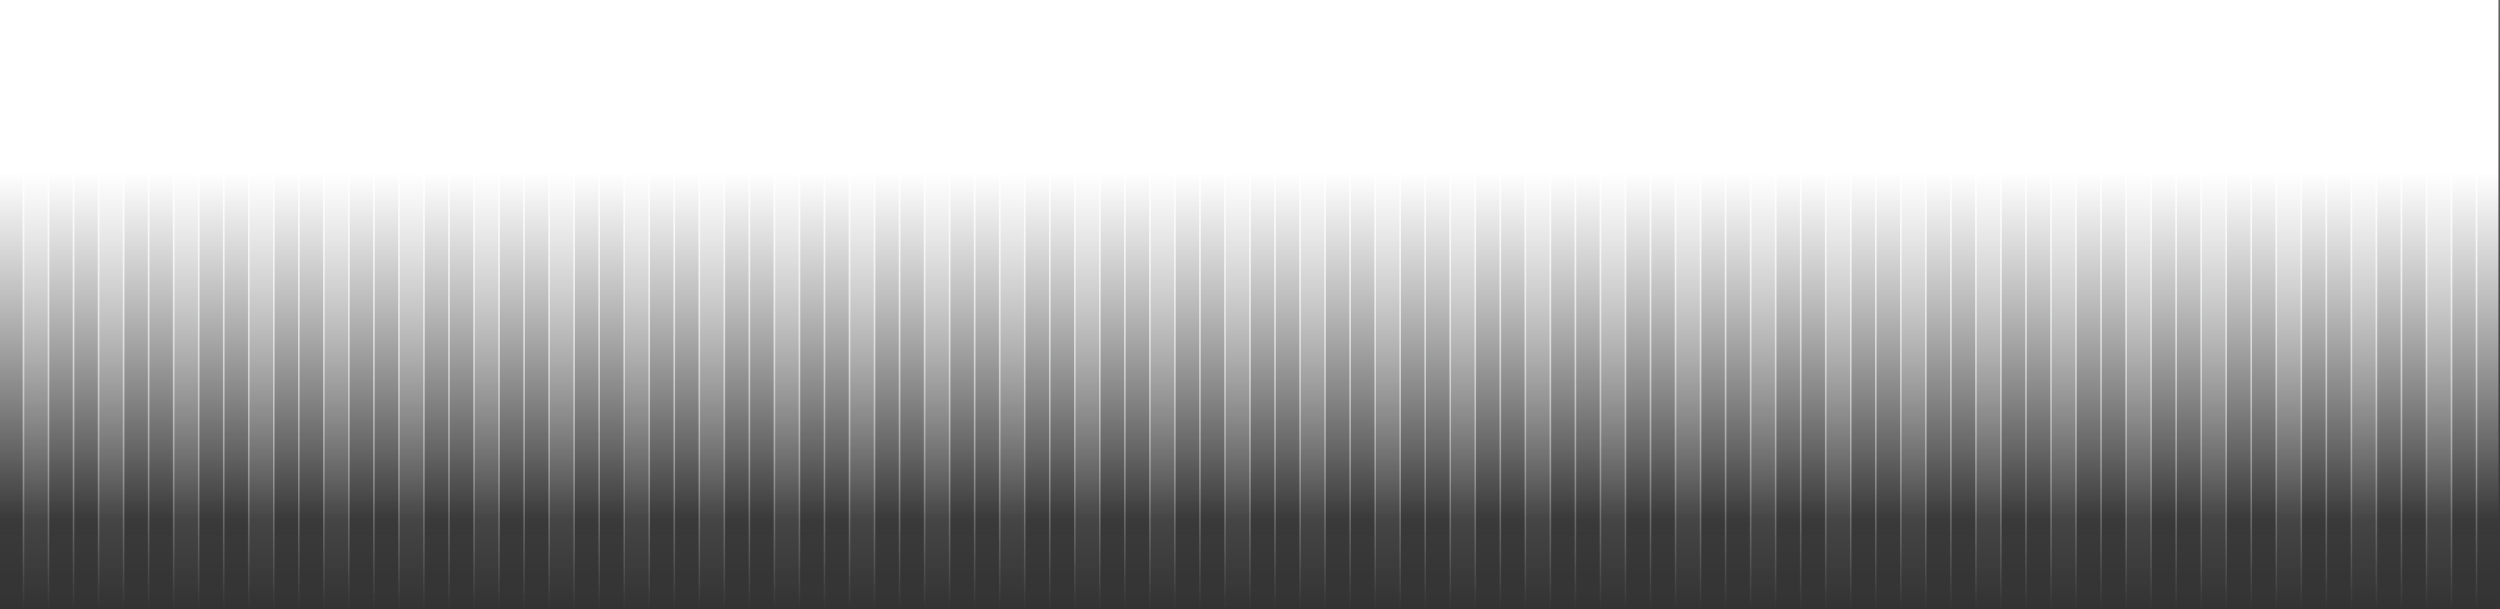 <svg width="1600" height="390" viewBox="0 0 1600 390" fill="none" xmlns="http://www.w3.org/2000/svg">
<rect x="0" y="0" width="1600" height="390" fill="#333333" stroke="none"/>
<path d="M-1 0L15.02 -2.80103e-06L15.02 390L-1 390L-1 0Z" fill="url(#paint0_linear_8_2844)" fill-opacity="0.24"/>
<path d="M14.52 -2.7136e-06L14.52 390L15.52 390L15.52 -2.88845e-06L14.52 -2.7136e-06ZM-0.5 390L-0.5 -8.74228e-08L-1.5 8.74228e-08L-1.5 390L-0.5 390Z" fill="url(#paint1_linear_8_2844)"/>
<path d="M15.02 0L31.04 -5.17725e-06L31.04 390L15.02 390L15.02 0Z" fill="url(#paint2_linear_8_2844)" fill-opacity="0.64"/>
<path d="M30.54 -5.01566e-06L30.54 390L31.54 390L31.54 -5.33884e-06L30.54 -5.01566e-06ZM15.52 390L15.52 -1.61587e-07L14.52 1.61587e-07L14.52 390L15.52 390Z" fill="url(#paint3_linear_8_2844)"/>
<path d="M31.04 0L47.06 -5.17725e-06L47.06 390L31.04 390L31.04 0Z" fill="url(#paint4_linear_8_2844)" fill-opacity="0.24"/>
<path d="M46.56 -5.01566e-06L46.56 390L47.56 390L47.56 -5.33884e-06L46.56 -5.01566e-06ZM31.54 390L31.54 -1.61587e-07L30.54 1.61587e-07L30.54 390L31.54 390Z" fill="url(#paint5_linear_8_2844)"/>
<path d="M47.06 0L63.08 -5.17725e-06L63.08 390L47.06 390L47.06 0Z" fill="url(#paint6_linear_8_2844)" fill-opacity="0.24"/>
<path d="M62.58 -5.01566e-06L62.58 390L63.58 390L63.58 -5.33884e-06L62.58 -5.01566e-06ZM47.56 390L47.56 -1.61587e-07L46.56 1.61587e-07L46.56 390L47.56 390Z" fill="url(#paint7_linear_8_2844)"/>
<path d="M63.08 0L79.1 -5.17725e-06L79.1 390L63.08 390L63.08 0Z" fill="url(#paint8_linear_8_2844)" fill-opacity="0.64"/>
<path d="M78.6 -5.01566e-06L78.6 390L79.6 390L79.6 -5.33884e-06L78.6 -5.01566e-06ZM63.58 390L63.58 -1.61587e-07L62.58 1.61587e-07L62.58 390L63.58 390Z" fill="url(#paint9_linear_8_2844)"/>
<path d="M79.1 0L95.12 -5.17725e-06L95.12 390L79.1 390L79.1 0Z" fill="url(#paint10_linear_8_2844)" fill-opacity="0.24"/>
<path d="M94.62 -5.01566e-06L94.62 390L95.62 390L95.62 -5.33884e-06L94.62 -5.01566e-06ZM79.6 390L79.6 -1.61587e-07L78.6 1.61587e-07L78.6 390L79.6 390Z" fill="url(#paint11_linear_8_2844)"/>
<path d="M95.12 0L111.14 -5.17725e-06L111.14 390L95.12 390L95.12 0Z" fill="url(#paint12_linear_8_2844)" fill-opacity="0.24"/>
<path d="M110.64 -5.01566e-06L110.64 390L111.64 390L111.64 -5.33884e-06L110.64 -5.01566e-06ZM95.62 390L95.62 -1.61587e-07L94.62 1.61587e-07L94.62 390L95.62 390Z" fill="url(#paint13_linear_8_2844)"/>
<path d="M111.14 0L127.16 -5.17725e-06L127.16 390L111.14 390L111.14 0Z" fill="url(#paint14_linear_8_2844)" fill-opacity="0.64"/>
<path d="M126.66 -5.01566e-06L126.66 390L127.66 390L127.66 -5.33884e-06L126.66 -5.01566e-06ZM111.64 390L111.64 -1.61587e-07L110.64 1.61587e-07L110.64 390L111.64 390Z" fill="url(#paint15_linear_8_2844)"/>
<path d="M127.16 0L143.18 -5.17725e-06L143.18 390L127.16 390L127.16 0Z" fill="url(#paint16_linear_8_2844)" fill-opacity="0.24"/>
<path d="M142.68 -5.01566e-06L142.68 390L143.68 390L143.68 -5.33884e-06L142.68 -5.01566e-06ZM127.66 390L127.66 -1.61587e-07L126.66 1.61587e-07L126.66 390L127.66 390Z" fill="url(#paint17_linear_8_2844)"/>
<path d="M143.18 0L159.2 -5.17725e-06L159.2 390L143.18 390L143.18 0Z" fill="url(#paint18_linear_8_2844)" fill-opacity="0.24"/>
<path d="M158.7 -5.01566e-06L158.7 390L159.7 390L159.7 -5.33884e-06L158.7 -5.01566e-06ZM143.68 390L143.68 -1.61587e-07L142.68 1.61587e-07L142.68 390L143.68 390Z" fill="url(#paint19_linear_8_2844)"/>
<path d="M159.2 0L175.22 -5.17725e-06L175.22 390L159.2 390L159.2 0Z" fill="url(#paint20_linear_8_2844)" fill-opacity="0.64"/>
<path d="M174.72 -5.01566e-06L174.72 390L175.72 390L175.72 -5.33884e-06L174.72 -5.01566e-06ZM159.7 390L159.7 -1.61587e-07L158.7 1.61587e-07L158.7 390L159.7 390Z" fill="url(#paint21_linear_8_2844)"/>
<path d="M175.22 0L191.24 -5.17725e-06L191.24 390L175.22 390L175.22 0Z" fill="url(#paint22_linear_8_2844)" fill-opacity="0.24"/>
<path d="M190.74 -5.01566e-06L190.74 390L191.74 390L191.74 -5.33884e-06L190.74 -5.01566e-06ZM175.72 390L175.72 -1.61587e-07L174.72 1.61587e-07L174.72 390L175.72 390Z" fill="url(#paint23_linear_8_2844)"/>
<path d="M191.24 0L207.26 -5.17725e-06L207.26 390L191.24 390L191.24 0Z" fill="url(#paint24_linear_8_2844)" fill-opacity="0.24"/>
<path d="M206.76 -5.01566e-06L206.76 390L207.76 390L207.76 -5.33884e-06L206.76 -5.01566e-06ZM191.74 390L191.74 -1.61587e-07L190.74 1.61587e-07L190.74 390L191.74 390Z" fill="url(#paint25_linear_8_2844)"/>
<path d="M207.26 0L223.28 -5.17725e-06L223.28 390L207.26 390L207.26 0Z" fill="url(#paint26_linear_8_2844)" fill-opacity="0.64"/>
<path d="M222.78 -5.01566e-06L222.78 390L223.78 390L223.78 -5.33884e-06L222.78 -5.01566e-06ZM207.76 390L207.76 -1.61587e-07L206.76 1.61587e-07L206.76 390L207.76 390Z" fill="url(#paint27_linear_8_2844)"/>
<path d="M223.28 0L239.3 -5.17725e-06L239.3 390L223.28 390L223.28 0Z" fill="url(#paint28_linear_8_2844)" fill-opacity="0.24"/>
<path d="M238.8 -5.01566e-06L238.8 390L239.8 390L239.8 -5.33884e-06L238.8 -5.01566e-06ZM223.78 390L223.78 -1.61587e-07L222.78 1.61587e-07L222.78 390L223.78 390Z" fill="url(#paint29_linear_8_2844)"/>
<path d="M239.3 0L255.32 -5.17725e-06L255.32 390L239.3 390L239.3 0Z" fill="url(#paint30_linear_8_2844)" fill-opacity="0.24"/>
<path d="M254.82 -5.01566e-06L254.82 390L255.82 390L255.82 -5.33884e-06L254.82 -5.01566e-06ZM239.8 390L239.8 -1.61587e-07L238.8 1.61587e-07L238.8 390L239.8 390Z" fill="url(#paint31_linear_8_2844)"/>
<path d="M255.32 0L271.34 -5.17725e-06L271.34 390L255.32 390L255.32 0Z" fill="url(#paint32_linear_8_2844)" fill-opacity="0.64"/>
<path d="M270.84 -5.01566e-06L270.84 390L271.84 390L271.84 -5.33884e-06L270.84 -5.01566e-06ZM255.82 390L255.82 -1.61587e-07L254.82 1.61587e-07L254.82 390L255.82 390Z" fill="url(#paint33_linear_8_2844)"/>
<path d="M271.34 0L287.36 -5.17725e-06L287.36 390L271.34 390L271.34 0Z" fill="url(#paint34_linear_8_2844)" fill-opacity="0.24"/>
<path d="M286.86 -5.01566e-06L286.86 390L287.86 390L287.86 -5.33884e-06L286.86 -5.01566e-06ZM271.84 390L271.84 -1.61587e-07L270.84 1.61587e-07L270.84 390L271.84 390Z" fill="url(#paint35_linear_8_2844)"/>
<path d="M287.36 0L303.38 -5.17725e-06L303.38 390L287.36 390L287.36 0Z" fill="url(#paint36_linear_8_2844)" fill-opacity="0.24"/>
<path d="M302.88 -5.01566e-06L302.88 390L303.88 390L303.88 -5.33884e-06L302.88 -5.01566e-06ZM287.86 390L287.86 -1.61587e-07L286.86 1.61587e-07L286.86 390L287.86 390Z" fill="url(#paint37_linear_8_2844)"/>
<path d="M303.38 0L319.4 -5.17725e-06L319.4 390L303.38 390L303.38 0Z" fill="url(#paint38_linear_8_2844)" fill-opacity="0.64"/>
<path d="M318.9 -5.01566e-06L318.9 390L319.9 390L319.9 -5.33884e-06L318.9 -5.01566e-06ZM303.88 390L303.88 -1.61587e-07L302.88 1.61587e-07L302.88 390L303.88 390Z" fill="url(#paint39_linear_8_2844)"/>
<path d="M319.4 0L335.42 -5.17725e-06L335.42 390L319.4 390L319.4 0Z" fill="url(#paint40_linear_8_2844)" fill-opacity="0.24"/>
<path d="M334.92 -5.01566e-06L334.92 390L335.92 390L335.92 -5.33884e-06L334.92 -5.01566e-06ZM319.9 390L319.9 -1.61587e-07L318.9 1.61587e-07L318.9 390L319.9 390Z" fill="url(#paint41_linear_8_2844)"/>
<path d="M335.42 0L351.44 -5.17725e-06L351.44 390L335.42 390L335.42 0Z" fill="url(#paint42_linear_8_2844)" fill-opacity="0.24"/>
<path d="M350.94 -5.01566e-06L350.94 390L351.94 390L351.94 -5.33884e-06L350.94 -5.01566e-06ZM335.92 390L335.92 -1.61587e-07L334.92 1.61587e-07L334.92 390L335.92 390Z" fill="url(#paint43_linear_8_2844)"/>
<path d="M351.439 0L367.459 -5.17725e-06L367.459 390L351.439 390L351.439 0Z" fill="url(#paint44_linear_8_2844)" fill-opacity="0.64"/>
<path d="M366.959 -5.01566e-06L366.959 390L367.959 390L367.959 -5.33884e-06L366.959 -5.01566e-06ZM351.939 390L351.939 -1.61587e-07L350.939 1.61587e-07L350.939 390L351.939 390Z" fill="url(#paint45_linear_8_2844)"/>
<path d="M367.46 0L383.48 -5.17725e-06L383.48 390L367.46 390L367.46 0Z" fill="url(#paint46_linear_8_2844)" fill-opacity="0.24"/>
<path d="M382.98 -5.01566e-06L382.98 390L383.98 390L383.98 -5.33884e-06L382.98 -5.01566e-06ZM367.96 390L367.96 -1.61587e-07L366.96 1.61587e-07L366.96 390L367.96 390Z" fill="url(#paint47_linear_8_2844)"/>
<path d="M383.479 0L399.499 -5.17725e-06L399.5 390L383.48 390L383.479 0Z" fill="url(#paint48_linear_8_2844)" fill-opacity="0.24"/>
<path d="M398.999 -5.01566e-06L399 390L400 390L399.999 -5.33884e-06L398.999 -5.01566e-06ZM383.98 390L383.979 -1.61587e-07L382.979 1.61587e-07L382.98 390L383.98 390Z" fill="url(#paint49_linear_8_2844)"/>
<path d="M399.5 0L415.52 -5.17725e-06L415.52 390L399.5 390L399.5 0Z" fill="url(#paint50_linear_8_2844)" fill-opacity="0.64"/>
<path d="M415.02 -5.01566e-06L415.02 390L416.02 390L416.02 -5.33884e-06L415.02 -5.01566e-06ZM400 390L400 -1.61587e-07L399 1.61587e-07L399 390L400 390Z" fill="url(#paint51_linear_8_2844)"/>
<path d="M415.52 0L431.54 -5.17725e-06L431.54 390L415.52 390L415.52 0Z" fill="url(#paint52_linear_8_2844)" fill-opacity="0.24"/>
<path d="M431.04 -5.01566e-06L431.04 390L432.04 390L432.04 -5.33884e-06L431.04 -5.01566e-06ZM416.02 390L416.02 -1.61587e-07L415.02 1.61587e-07L415.02 390L416.02 390Z" fill="url(#paint53_linear_8_2844)"/>
<path d="M431.54 0L447.56 -5.17725e-06L447.56 390L431.54 390L431.54 0Z" fill="url(#paint54_linear_8_2844)" fill-opacity="0.24"/>
<path d="M447.06 -5.01566e-06L447.06 390L448.06 390L448.06 -5.33884e-06L447.06 -5.01566e-06ZM432.04 390L432.04 -1.61587e-07L431.04 1.61587e-07L431.04 390L432.04 390Z" fill="url(#paint55_linear_8_2844)"/>
<path d="M447.56 0L463.58 -5.17725e-06L463.58 390L447.56 390L447.56 0Z" fill="url(#paint56_linear_8_2844)" fill-opacity="0.64"/>
<path d="M463.08 -5.01566e-06L463.08 390L464.08 390L464.08 -5.33884e-06L463.08 -5.01566e-06ZM448.06 390L448.06 -1.61587e-07L447.06 1.61587e-07L447.06 390L448.06 390Z" fill="url(#paint57_linear_8_2844)"/>
<path d="M463.58 0L479.6 -5.17725e-06L479.6 390L463.58 390L463.58 0Z" fill="url(#paint58_linear_8_2844)" fill-opacity="0.24"/>
<path d="M479.1 -5.01566e-06L479.1 390L480.1 390L480.1 -5.33884e-06L479.1 -5.01566e-06ZM464.08 390L464.08 -1.61587e-07L463.08 1.61587e-07L463.08 390L464.08 390Z" fill="url(#paint59_linear_8_2844)"/>
<path d="M479.6 0L495.62 -5.17725e-06L495.62 390L479.6 390L479.6 0Z" fill="url(#paint60_linear_8_2844)" fill-opacity="0.24"/>
<path d="M495.12 -5.01566e-06L495.12 390L496.12 390L496.12 -5.33884e-06L495.12 -5.01566e-06ZM480.1 390L480.1 -1.61587e-07L479.1 1.61587e-07L479.1 390L480.1 390Z" fill="url(#paint61_linear_8_2844)"/>
<path d="M495.62 0L511.64 -5.17725e-06L511.64 390L495.62 390L495.62 0Z" fill="url(#paint62_linear_8_2844)" fill-opacity="0.64"/>
<path d="M511.14 -5.01566e-06L511.14 390L512.14 390L512.14 -5.33884e-06L511.14 -5.01566e-06ZM496.12 390L496.12 -1.61587e-07L495.12 1.61587e-07L495.12 390L496.12 390Z" fill="url(#paint63_linear_8_2844)"/>
<path d="M511.64 0L527.66 -5.17725e-06L527.66 390L511.64 390L511.64 0Z" fill="url(#paint64_linear_8_2844)" fill-opacity="0.24"/>
<path d="M527.16 -5.01566e-06L527.16 390L528.16 390L528.16 -5.33884e-06L527.16 -5.01566e-06ZM512.14 390L512.14 -1.61587e-07L511.14 1.61587e-07L511.14 390L512.14 390Z" fill="url(#paint65_linear_8_2844)"/>
<path d="M527.66 0L543.68 -5.17725e-06L543.68 390L527.66 390L527.66 0Z" fill="url(#paint66_linear_8_2844)" fill-opacity="0.24"/>
<path d="M543.18 -5.01566e-06L543.18 390L544.18 390L544.18 -5.33884e-06L543.18 -5.01566e-06ZM528.16 390L528.16 -1.61587e-07L527.16 1.61587e-07L527.16 390L528.16 390Z" fill="url(#paint67_linear_8_2844)"/>
<path d="M543.68 0L559.7 -5.17725e-06L559.7 390L543.68 390L543.68 0Z" fill="url(#paint68_linear_8_2844)" fill-opacity="0.64"/>
<path d="M559.2 -5.01566e-06L559.2 390L560.2 390L560.2 -5.33884e-06L559.2 -5.01566e-06ZM544.18 390L544.18 -1.61587e-07L543.18 1.61587e-07L543.18 390L544.18 390Z" fill="url(#paint69_linear_8_2844)"/>
<path d="M559.7 0L575.72 -5.17725e-06L575.72 390L559.7 390L559.7 0Z" fill="url(#paint70_linear_8_2844)" fill-opacity="0.24"/>
<path d="M575.22 -5.01566e-06L575.22 390L576.22 390L576.22 -5.33884e-06L575.22 -5.01566e-06ZM560.2 390L560.2 -1.61587e-07L559.2 1.61587e-07L559.2 390L560.2 390Z" fill="url(#paint71_linear_8_2844)"/>
<path d="M575.72 0L591.74 -5.17725e-06L591.74 390L575.72 390L575.72 0Z" fill="url(#paint72_linear_8_2844)" fill-opacity="0.24"/>
<path d="M591.24 -5.01566e-06L591.24 390L592.24 390L592.24 -5.33884e-06L591.24 -5.01566e-06ZM576.22 390L576.22 -1.61587e-07L575.22 1.61587e-07L575.22 390L576.22 390Z" fill="url(#paint73_linear_8_2844)"/>
<path d="M591.739 0L607.759 -5.17725e-06L607.759 390L591.739 390L591.739 0Z" fill="url(#paint74_linear_8_2844)" fill-opacity="0.64"/>
<path d="M607.259 -5.01566e-06L607.259 390L608.259 390L608.259 -5.33884e-06L607.259 -5.01566e-06ZM592.239 390L592.239 -1.61587e-07L591.239 1.61587e-07L591.239 390L592.239 390Z" fill="url(#paint75_linear_8_2844)"/>
<path d="M607.76 0L623.78 -5.17725e-06L623.78 390L607.76 390L607.76 0Z" fill="url(#paint76_linear_8_2844)" fill-opacity="0.24"/>
<path d="M623.28 -5.01566e-06L623.28 390L624.28 390L624.28 -5.33883e-06L623.28 -5.01566e-06ZM608.26 390L608.26 -1.61587e-07L607.26 1.61587e-07L607.26 390L608.26 390Z" fill="url(#paint77_linear_8_2844)"/>
<path d="M623.779 0L639.799 -5.17725e-06L639.799 390L623.779 390L623.779 0Z" fill="url(#paint78_linear_8_2844)" fill-opacity="0.24"/>
<path d="M639.299 -5.01566e-06L639.299 390L640.299 390L640.299 -5.33884e-06L639.299 -5.01566e-06ZM624.279 390L624.279 -1.61587e-07L623.279 1.61587e-07L623.279 390L624.279 390Z" fill="url(#paint79_linear_8_2844)"/>
<path d="M639.8 0L655.82 -5.17725e-06L655.82 390L639.8 390L639.8 0Z" fill="url(#paint80_linear_8_2844)" fill-opacity="0.64"/>
<path d="M655.32 -5.01566e-06L655.32 390L656.32 390L656.32 -5.33884e-06L655.32 -5.01566e-06ZM640.3 390L640.3 -1.61587e-07L639.3 1.61587e-07L639.3 390L640.3 390Z" fill="url(#paint81_linear_8_2844)"/>
<path d="M655.819 0L671.839 -5.17725e-06L671.839 390L655.819 390L655.819 0Z" fill="url(#paint82_linear_8_2844)" fill-opacity="0.24"/>
<path d="M671.339 -5.01566e-06L671.339 390L672.339 390L672.339 -5.33884e-06L671.339 -5.01566e-06ZM656.319 390L656.319 -1.61587e-07L655.319 1.61587e-07L655.319 390L656.319 390Z" fill="url(#paint83_linear_8_2844)"/>
<path d="M671.84 0L687.86 -5.17725e-06L687.86 390L671.84 390L671.84 0Z" fill="url(#paint84_linear_8_2844)" fill-opacity="0.24"/>
<path d="M687.36 -5.01566e-06L687.36 390L688.36 390L688.36 -5.33883e-06L687.36 -5.01566e-06ZM672.34 390L672.34 -1.61587e-07L671.34 1.61587e-07L671.34 390L672.34 390Z" fill="url(#paint85_linear_8_2844)"/>
<path d="M687.859 0L703.879 -5.17725e-06L703.879 390L687.859 390L687.859 0Z" fill="url(#paint86_linear_8_2844)" fill-opacity="0.64"/>
<path d="M703.379 -5.01566e-06L703.379 390L704.379 390L704.379 -5.33884e-06L703.379 -5.01566e-06ZM688.359 390L688.359 -1.61587e-07L687.359 1.61587e-07L687.359 390L688.359 390Z" fill="url(#paint87_linear_8_2844)"/>
<path d="M703.88 0L719.9 -5.17725e-06L719.9 390L703.88 390L703.88 0Z" fill="url(#paint88_linear_8_2844)" fill-opacity="0.24"/>
<path d="M719.4 -5.01566e-06L719.4 390L720.4 390L720.4 -5.33884e-06L719.4 -5.01566e-06ZM704.38 390L704.38 -1.61587e-07L703.38 1.61587e-07L703.38 390L704.38 390Z" fill="url(#paint89_linear_8_2844)"/>
<path d="M719.899 -0L735.919 -0L735.919 390L719.899 390L719.899 -0Z" fill="url(#paint90_linear_8_2844)" fill-opacity="0.24"/>
<path d="M735.419 -0L735.419 390L736.419 390L736.419 -0L735.419 -0ZM720.399 390L720.399 -0L719.399 -0L719.399 390L720.399 390Z" fill="url(#paint91_linear_8_2844)"/>
<path d="M735.92 -0L751.94 -0L751.94 390L735.92 390L735.92 -0Z" fill="url(#paint92_linear_8_2844)" fill-opacity="0.64"/>
<path d="M751.44 -0L751.44 390L752.44 390L752.44 -0L751.44 -0ZM736.42 390L736.42 -0L735.42 -0L735.42 390L736.42 390Z" fill="url(#paint93_linear_8_2844)"/>
<path d="M751.939 -0L767.959 -0L767.959 390L751.939 390L751.939 -0Z" fill="url(#paint94_linear_8_2844)" fill-opacity="0.24"/>
<path d="M767.459 -0L767.459 390L768.459 390L768.459 -0L767.459 -0ZM752.439 390L752.439 -0L751.439 -0L751.439 390L752.439 390Z" fill="url(#paint95_linear_8_2844)"/>
<path d="M767.959 -0L783.979 -0L783.979 390L767.959 390L767.959 -0Z" fill="url(#paint96_linear_8_2844)" fill-opacity="0.24"/>
<path d="M783.479 -0L783.479 390L784.479 390L784.479 -0L783.479 -0ZM768.459 390L768.459 -0L767.459 -0L767.459 390L768.459 390Z" fill="url(#paint97_linear_8_2844)"/>
<path d="M783.979 -0L799.999 -0L800 390L783.98 390L783.979 -0Z" fill="url(#paint98_linear_8_2844)" fill-opacity="0.64"/>
<path d="M799.499 -0L799.5 390L800.5 390L800.499 -0L799.499 -0ZM784.48 390L784.479 -0L783.479 -0L783.48 390L784.48 390Z" fill="url(#paint99_linear_8_2844)"/>
<path d="M800 -0L816.02 -0L816.02 390L800 390L800 -0Z" fill="url(#paint100_linear_8_2844)" fill-opacity="0.24"/>
<path d="M815.52 -0L815.52 390L816.52 390L816.52 -0L815.52 -0ZM800.5 390L800.5 -0L799.5 -0L799.5 390L800.5 390Z" fill="url(#paint101_linear_8_2844)"/>
<path d="M816.02 -0L832.04 -0L832.04 390L816.02 390L816.02 -0Z" fill="url(#paint102_linear_8_2844)" fill-opacity="0.24"/>
<path d="M831.54 -0L831.54 390L832.54 390L832.54 -0L831.54 -0ZM816.52 390L816.52 -0L815.52 -0L815.52 390L816.52 390Z" fill="url(#paint103_linear_8_2844)"/>
<path d="M832.039 -0L848.059 -0L848.059 390L832.039 390L832.039 -0Z" fill="url(#paint104_linear_8_2844)" fill-opacity="0.64"/>
<path d="M847.559 -0L847.559 390L848.559 390L848.559 -0L847.559 -0ZM832.539 390L832.539 -0L831.539 -0L831.539 390L832.539 390Z" fill="url(#paint105_linear_8_2844)"/>
<path d="M848.06 -0L864.08 -0L864.08 390L848.06 390L848.06 -0Z" fill="url(#paint106_linear_8_2844)" fill-opacity="0.24"/>
<path d="M863.58 -0L863.58 390L864.58 390L864.58 -0L863.58 -0ZM848.56 390L848.56 -0L847.56 -0L847.56 390L848.56 390Z" fill="url(#paint107_linear_8_2844)"/>
<path d="M864.079 -0L880.099 -0L880.099 390L864.079 390L864.079 -0Z" fill="url(#paint108_linear_8_2844)" fill-opacity="0.24"/>
<path d="M879.599 -0L879.599 390L880.599 390L880.599 -0L879.599 -0ZM864.579 390L864.579 -0L863.579 -0L863.579 390L864.579 390Z" fill="url(#paint109_linear_8_2844)"/>
<path d="M880.1 -0L896.12 -0L896.12 390L880.1 390L880.1 -0Z" fill="url(#paint110_linear_8_2844)" fill-opacity="0.64"/>
<path d="M895.62 -0L895.62 390L896.62 390L896.62 -0L895.62 -0ZM880.6 390L880.6 -0L879.6 -0L879.6 390L880.6 390Z" fill="url(#paint111_linear_8_2844)"/>
<path d="M896.119 -0L912.139 -0L912.139 390L896.119 390L896.119 -0Z" fill="url(#paint112_linear_8_2844)" fill-opacity="0.24"/>
<path d="M911.639 -0L911.639 390L912.639 390L912.639 -0L911.639 -0ZM896.619 390L896.619 -0L895.619 -0L895.619 390L896.619 390Z" fill="url(#paint113_linear_8_2844)"/>
<path d="M912.14 -0L928.16 -0L928.16 390L912.14 390L912.14 -0Z" fill="url(#paint114_linear_8_2844)" fill-opacity="0.24"/>
<path d="M927.66 -0L927.66 390L928.66 390L928.66 -0L927.66 -0ZM912.64 390L912.64 -0L911.64 -0L911.64 390L912.64 390Z" fill="url(#paint115_linear_8_2844)"/>
<path d="M928.159 -0L944.179 -0L944.179 390L928.159 390L928.159 -0Z" fill="url(#paint116_linear_8_2844)" fill-opacity="0.64"/>
<path d="M943.679 -0L943.679 390L944.679 390L944.679 -0L943.679 -0ZM928.659 390L928.659 -0L927.659 -0L927.659 390L928.659 390Z" fill="url(#paint117_linear_8_2844)"/>
<path d="M944.18 -0L960.2 -0L960.2 390L944.18 390L944.18 -0Z" fill="url(#paint118_linear_8_2844)" fill-opacity="0.24"/>
<path d="M959.7 -0L959.7 390L960.7 390L960.7 -0L959.7 -0ZM944.68 390L944.68 -0L943.68 -0L943.68 390L944.68 390Z" fill="url(#paint119_linear_8_2844)"/>
<path d="M960.199 -0L976.219 -0L976.219 390L960.199 390L960.199 -0Z" fill="url(#paint120_linear_8_2844)" fill-opacity="0.24"/>
<path d="M975.719 -0L975.719 390L976.719 390L976.719 -0L975.719 -0ZM960.699 390L960.699 -0L959.699 -0L959.699 390L960.699 390Z" fill="url(#paint121_linear_8_2844)"/>
<path d="M976.22 -0L992.24 -0L992.24 390L976.22 390L976.22 -0Z" fill="url(#paint122_linear_8_2844)" fill-opacity="0.64"/>
<path d="M991.74 -0L991.74 390L992.74 390L992.74 -0L991.74 -0ZM976.72 390L976.72 -0L975.72 -0L975.72 390L976.72 390Z" fill="url(#paint123_linear_8_2844)"/>
<path d="M992.239 -0L1008.26 -0L1008.26 390L992.239 390L992.239 -0Z" fill="url(#paint124_linear_8_2844)" fill-opacity="0.24"/>
<path d="M1007.76 -0L1007.76 390L1008.76 390L1008.76 -0L1007.76 -0ZM992.739 390L992.739 -0L991.739 -0L991.739 390L992.739 390Z" fill="url(#paint125_linear_8_2844)"/>
<path d="M1008.26 -0L1024.28 -0L1024.28 390L1008.26 390L1008.26 -0Z" fill="url(#paint126_linear_8_2844)" fill-opacity="0.24"/>
<path d="M1023.78 -0L1023.78 390L1024.78 390L1024.78 -0L1023.78 -0ZM1008.76 390L1008.76 -0L1007.76 -0L1007.76 390L1008.76 390Z" fill="url(#paint127_linear_8_2844)"/>
<path d="M1024.28 -0L1040.3 -0L1040.3 390L1024.28 390L1024.28 -0Z" fill="url(#paint128_linear_8_2844)" fill-opacity="0.64"/>
<path d="M1039.8 -0L1039.8 390L1040.8 390L1040.8 -0L1039.8 -0ZM1024.78 390L1024.78 -0L1023.78 -0L1023.78 390L1024.78 390Z" fill="url(#paint129_linear_8_2844)"/>
<path d="M1040.3 -0L1056.32 -0L1056.32 390L1040.3 390L1040.3 -0Z" fill="url(#paint130_linear_8_2844)" fill-opacity="0.24"/>
<path d="M1055.82 -0L1055.82 390L1056.82 390L1056.82 -0L1055.82 -0ZM1040.8 390L1040.8 -0L1039.8 -0L1039.8 390L1040.8 390Z" fill="url(#paint131_linear_8_2844)"/>
<path d="M1056.32 -0L1072.34 -0L1072.34 390L1056.32 390L1056.32 -0Z" fill="url(#paint132_linear_8_2844)" fill-opacity="0.24"/>
<path d="M1071.84 -0L1071.84 390L1072.84 390L1072.84 -0L1071.84 -0ZM1056.82 390L1056.82 -0L1055.82 -0L1055.82 390L1056.82 390Z" fill="url(#paint133_linear_8_2844)"/>
<path d="M1072.34 -0L1088.36 -0L1088.36 390L1072.34 390L1072.34 -0Z" fill="url(#paint134_linear_8_2844)" fill-opacity="0.64"/>
<path d="M1087.86 -0L1087.86 390L1088.86 390L1088.86 -0L1087.86 -0ZM1072.84 390L1072.84 -0L1071.84 -0L1071.84 390L1072.84 390Z" fill="url(#paint135_linear_8_2844)"/>
<path d="M1088.36 -0L1104.38 -0L1104.38 390L1088.36 390L1088.36 -0Z" fill="url(#paint136_linear_8_2844)" fill-opacity="0.24"/>
<path d="M1103.88 -0L1103.88 390L1104.88 390L1104.88 -0L1103.88 -0ZM1088.86 390L1088.86 -0L1087.86 -0L1087.86 390L1088.86 390Z" fill="url(#paint137_linear_8_2844)"/>
<path d="M1104.38 -0L1120.4 -0L1120.4 390L1104.38 390L1104.38 -0Z" fill="url(#paint138_linear_8_2844)" fill-opacity="0.24"/>
<path d="M1119.9 -0L1119.9 390L1120.9 390L1120.9 -0L1119.9 -0ZM1104.88 390L1104.88 -0L1103.88 -0L1103.88 390L1104.88 390Z" fill="url(#paint139_linear_8_2844)"/>
<path d="M1120.4 -0L1136.42 -0L1136.42 390L1120.4 390L1120.4 -0Z" fill="url(#paint140_linear_8_2844)" fill-opacity="0.64"/>
<path d="M1135.92 -0L1135.92 390L1136.92 390L1136.92 -0L1135.92 -0ZM1120.9 390L1120.9 -0L1119.9 -0L1119.9 390L1120.9 390Z" fill="url(#paint141_linear_8_2844)"/>
<path d="M1136.42 -0L1152.44 -0L1152.44 390L1136.42 390L1136.42 -0Z" fill="url(#paint142_linear_8_2844)" fill-opacity="0.24"/>
<path d="M1151.94 -0L1151.94 390L1152.94 390L1152.94 -0L1151.94 -0ZM1136.92 390L1136.92 -0L1135.92 -0L1135.92 390L1136.92 390Z" fill="url(#paint143_linear_8_2844)"/>
<path d="M1152.44 -0L1168.46 -0L1168.46 390L1152.44 390L1152.44 -0Z" fill="url(#paint144_linear_8_2844)" fill-opacity="0.24"/>
<path d="M1167.96 -0L1167.96 390L1168.96 390L1168.96 -0L1167.96 -0ZM1152.94 390L1152.94 -0L1151.94 -0L1151.94 390L1152.94 390Z" fill="url(#paint145_linear_8_2844)"/>
<path d="M1168.46 -0L1184.48 -0L1184.48 390L1168.46 390L1168.46 -0Z" fill="url(#paint146_linear_8_2844)" fill-opacity="0.64"/>
<path d="M1183.98 -0L1183.98 390L1184.98 390L1184.98 -0L1183.98 -0ZM1168.96 390L1168.96 -0L1167.96 -0L1167.96 390L1168.96 390Z" fill="url(#paint147_linear_8_2844)"/>
<path d="M1184.48 -0L1200.5 -0L1200.5 390L1184.48 390L1184.48 -0Z" fill="url(#paint148_linear_8_2844)" fill-opacity="0.24"/>
<path d="M1200 -0L1200 390L1201 390L1201 -0L1200 -0ZM1184.98 390L1184.98 -0L1183.98 -0L1183.98 390L1184.98 390Z" fill="url(#paint149_linear_8_2844)"/>
<path d="M1200.5 -0L1216.52 -0L1216.52 390L1200.5 390L1200.5 -0Z" fill="url(#paint150_linear_8_2844)" fill-opacity="0.24"/>
<path d="M1216.02 -0L1216.02 390L1217.02 390L1217.02 -0L1216.02 -0ZM1201 390L1201 -0L1200 -0L1200 390L1201 390Z" fill="url(#paint151_linear_8_2844)"/>
<path d="M1216.52 -0L1232.54 -0L1232.54 390L1216.52 390L1216.52 -0Z" fill="url(#paint152_linear_8_2844)" fill-opacity="0.64"/>
<path d="M1232.04 -0L1232.04 390L1233.04 390L1233.04 -0L1232.04 -0ZM1217.02 390L1217.02 -0L1216.02 -0L1216.02 390L1217.02 390Z" fill="url(#paint153_linear_8_2844)"/>
<path d="M1232.54 -0L1248.56 -0L1248.56 390L1232.54 390L1232.54 -0Z" fill="url(#paint154_linear_8_2844)" fill-opacity="0.24"/>
<path d="M1248.06 -0L1248.06 390L1249.06 390L1249.06 -0L1248.06 -0ZM1233.04 390L1233.04 -0L1232.04 -0L1232.04 390L1233.04 390Z" fill="url(#paint155_linear_8_2844)"/>
<path d="M1248.56 -0L1264.58 -0L1264.58 390L1248.56 390L1248.56 -0Z" fill="url(#paint156_linear_8_2844)" fill-opacity="0.24"/>
<path d="M1264.08 -0L1264.08 390L1265.08 390L1265.08 -0L1264.08 -0ZM1249.06 390L1249.06 -0L1248.06 -0L1248.06 390L1249.06 390Z" fill="url(#paint157_linear_8_2844)"/>
<path d="M1264.58 -0L1280.6 -0L1280.6 390L1264.58 390L1264.58 -0Z" fill="url(#paint158_linear_8_2844)" fill-opacity="0.64"/>
<path d="M1280.1 -0L1280.1 390L1281.1 390L1281.1 -0L1280.1 -0ZM1265.08 390L1265.08 -0L1264.08 -0L1264.08 390L1265.08 390Z" fill="url(#paint159_linear_8_2844)"/>
<path d="M1280.6 -0L1296.62 -0L1296.62 390L1280.6 390L1280.6 -0Z" fill="url(#paint160_linear_8_2844)" fill-opacity="0.24"/>
<path d="M1296.12 -0L1296.12 390L1297.12 390L1297.12 -0L1296.12 -0ZM1281.1 390L1281.1 -0L1280.1 -0L1280.1 390L1281.1 390Z" fill="url(#paint161_linear_8_2844)"/>
<path d="M1296.62 -0L1312.64 -0L1312.64 390L1296.62 390L1296.62 -0Z" fill="url(#paint162_linear_8_2844)" fill-opacity="0.24"/>
<path d="M1312.14 -0L1312.14 390L1313.14 390L1313.14 -0L1312.14 -0ZM1297.12 390L1297.12 -0L1296.12 -0L1296.12 390L1297.12 390Z" fill="url(#paint163_linear_8_2844)"/>
<path d="M1312.64 -0L1328.66 -0L1328.66 390L1312.64 390L1312.64 -0Z" fill="url(#paint164_linear_8_2844)" fill-opacity="0.64"/>
<path d="M1328.16 -0L1328.16 390L1329.16 390L1329.16 -0L1328.16 -0ZM1313.14 390L1313.14 -0L1312.14 -0L1312.14 390L1313.14 390Z" fill="url(#paint165_linear_8_2844)"/>
<path d="M1328.66 -0L1344.68 -0L1344.68 390L1328.66 390L1328.66 -0Z" fill="url(#paint166_linear_8_2844)" fill-opacity="0.24"/>
<path d="M1344.18 -0L1344.18 390L1345.18 390L1345.18 -0L1344.18 -0ZM1329.16 390L1329.16 -0L1328.16 -0L1328.16 390L1329.16 390Z" fill="url(#paint167_linear_8_2844)"/>
<path d="M1344.68 -0L1360.7 -0L1360.7 390L1344.68 390L1344.68 -0Z" fill="url(#paint168_linear_8_2844)" fill-opacity="0.24"/>
<path d="M1360.2 -0L1360.2 390L1361.2 390L1361.2 -0L1360.2 -0ZM1345.18 390L1345.18 -0L1344.18 -0L1344.18 390L1345.18 390Z" fill="url(#paint169_linear_8_2844)"/>
<path d="M1360.7 -0L1376.72 -0L1376.72 390L1360.7 390L1360.7 -0Z" fill="url(#paint170_linear_8_2844)" fill-opacity="0.64"/>
<path d="M1376.22 -0L1376.22 390L1377.22 390L1377.22 -0L1376.22 -0ZM1361.2 390L1361.2 -0L1360.2 -0L1360.2 390L1361.2 390Z" fill="url(#paint171_linear_8_2844)"/>
<path d="M1376.72 -0L1392.74 -0L1392.74 390L1376.72 390L1376.72 -0Z" fill="url(#paint172_linear_8_2844)" fill-opacity="0.24"/>
<path d="M1392.24 -0L1392.24 390L1393.24 390L1393.24 -0L1392.24 -0ZM1377.22 390L1377.22 -0L1376.22 -0L1376.22 390L1377.22 390Z" fill="url(#paint173_linear_8_2844)"/>
<path d="M1392.74 -0L1408.76 -0L1408.76 390L1392.74 390L1392.74 -0Z" fill="url(#paint174_linear_8_2844)" fill-opacity="0.24"/>
<path d="M1408.26 -0L1408.26 390L1409.26 390L1409.26 -0L1408.26 -0ZM1393.24 390L1393.24 -0L1392.24 -0L1392.24 390L1393.24 390Z" fill="url(#paint175_linear_8_2844)"/>
<path d="M1408.76 -0L1424.78 -0L1424.78 390L1408.76 390L1408.76 -0Z" fill="url(#paint176_linear_8_2844)" fill-opacity="0.64"/>
<path d="M1424.28 -0L1424.28 390L1425.28 390L1425.28 -0L1424.28 -0ZM1409.26 390L1409.26 -0L1408.26 -0L1408.26 390L1409.26 390Z" fill="url(#paint177_linear_8_2844)"/>
<path d="M1424.78 -0L1440.8 -0L1440.8 390L1424.78 390L1424.78 -0Z" fill="url(#paint178_linear_8_2844)" fill-opacity="0.24"/>
<path d="M1440.3 -0L1440.3 390L1441.3 390L1441.3 -0L1440.3 -0ZM1425.28 390L1425.28 -0L1424.28 -0L1424.28 390L1425.28 390Z" fill="url(#paint179_linear_8_2844)"/>
<path d="M1440.8 -0L1456.82 -0L1456.82 390L1440.8 390L1440.8 -0Z" fill="url(#paint180_linear_8_2844)" fill-opacity="0.24"/>
<path d="M1456.32 -0L1456.32 390L1457.32 390L1457.32 -0L1456.32 -0ZM1441.3 390L1441.3 -0L1440.3 -0L1440.3 390L1441.3 390Z" fill="url(#paint181_linear_8_2844)"/>
<path d="M1456.82 -0L1472.84 -0L1472.84 390L1456.82 390L1456.82 -0Z" fill="url(#paint182_linear_8_2844)" fill-opacity="0.64"/>
<path d="M1472.34 -0L1472.34 390L1473.34 390L1473.34 -0L1472.34 -0ZM1457.32 390L1457.32 -0L1456.32 -0L1456.32 390L1457.32 390Z" fill="url(#paint183_linear_8_2844)"/>
<path d="M1472.84 -0L1488.86 -0L1488.86 390L1472.84 390L1472.84 -0Z" fill="url(#paint184_linear_8_2844)" fill-opacity="0.24"/>
<path d="M1488.36 -0L1488.36 390L1489.36 390L1489.36 -0L1488.36 -0ZM1473.34 390L1473.34 -0L1472.34 -0L1472.34 390L1473.34 390Z" fill="url(#paint185_linear_8_2844)"/>
<path d="M1488.86 -0L1504.88 -0L1504.88 390L1488.86 390L1488.86 -0Z" fill="url(#paint186_linear_8_2844)" fill-opacity="0.24"/>
<path d="M1504.38 -0L1504.38 390L1505.38 390L1505.38 -0L1504.38 -0ZM1489.36 390L1489.36 -0L1488.36 -0L1488.36 390L1489.36 390Z" fill="url(#paint187_linear_8_2844)"/>
<path d="M1504.88 -0L1520.9 -0L1520.9 390L1504.88 390L1504.88 -0Z" fill="url(#paint188_linear_8_2844)" fill-opacity="0.64"/>
<path d="M1520.4 -0L1520.4 390L1521.4 390L1521.4 -0L1520.4 -0ZM1505.38 390L1505.38 -0L1504.38 -0L1504.38 390L1505.38 390Z" fill="url(#paint189_linear_8_2844)"/>
<path d="M1520.9 -0L1536.92 -0L1536.92 390L1520.9 390L1520.9 -0Z" fill="url(#paint190_linear_8_2844)" fill-opacity="0.24"/>
<path d="M1536.42 -0L1536.42 390L1537.42 390L1537.42 -0L1536.42 -0ZM1521.4 390L1521.4 -0L1520.4 -0L1520.4 390L1521.4 390Z" fill="url(#paint191_linear_8_2844)"/>
<path d="M1536.92 -0L1552.94 -0L1552.94 390L1536.92 390L1536.92 -0Z" fill="url(#paint192_linear_8_2844)" fill-opacity="0.24"/>
<path d="M1552.44 -0L1552.44 390L1553.44 390L1553.44 -0L1552.44 -0ZM1537.42 390L1537.42 -0L1536.42 -0L1536.42 390L1537.42 390Z" fill="url(#paint193_linear_8_2844)"/>
<path d="M1552.94 -0L1568.96 -0L1568.96 390L1552.94 390L1552.94 -0Z" fill="url(#paint194_linear_8_2844)" fill-opacity="0.64"/>
<path d="M1568.46 -0L1568.46 390L1569.46 390L1569.46 -0L1568.46 -0ZM1553.44 390L1553.44 -0L1552.44 -0L1552.44 390L1553.44 390Z" fill="url(#paint195_linear_8_2844)"/>
<path d="M1568.96 -0L1584.98 -0L1584.98 390L1568.96 390L1568.96 -0Z" fill="url(#paint196_linear_8_2844)" fill-opacity="0.24"/>
<path d="M1584.48 -0L1584.48 390L1585.48 390L1585.48 -0L1584.48 -0ZM1569.46 390L1569.46 -0L1568.46 -0L1568.46 390L1569.46 390Z" fill="url(#paint197_linear_8_2844)"/>
<path d="M1584.98 -0L1601 -0L1601 390L1584.98 390L1584.98 -0Z" fill="url(#paint198_linear_8_2844)" fill-opacity="0.24"/>
<path d="M1600.5 -0L1600.5 390L1601.5 390L1601.5 -0L1600.5 -0ZM1585.48 390L1585.48 -0L1584.48 -0L1584.48 390L1585.48 390Z" fill="url(#paint199_linear_8_2844)"/>
<rect width="1600" height="390" transform="translate(-1)" fill="url(#paint200_linear_8_2844)"/>
<defs>
<linearGradient id="paint0_linear_8_2844" x1="7.01" y1="-1.40051e-06" x2="7.01" y2="390" gradientUnits="userSpaceOnUse">
<stop stop-color="#F6F7F8"/>
<stop offset="1" stop-color="#F6F7F8" stop-opacity="0"/>
</linearGradient>
<linearGradient id="paint1_linear_8_2844" x1="7.01" y1="-1.40051e-06" x2="7.01" y2="390" gradientUnits="userSpaceOnUse">
<stop stop-color="#E5E7EB"/>
<stop offset="1" stop-color="#E5E7EB" stop-opacity="0"/>
</linearGradient>
<linearGradient id="paint2_linear_8_2844" x1="23.029" y1="-2.58863e-06" x2="23.03" y2="390" gradientUnits="userSpaceOnUse">
<stop stop-color="#F3F4F6"/>
<stop offset="1" stop-color="#F3F4F6" stop-opacity="0"/>
</linearGradient>
<linearGradient id="paint3_linear_8_2844" x1="23.029" y1="-2.58863e-06" x2="23.03" y2="390" gradientUnits="userSpaceOnUse">
<stop stop-color="#E5E7EB"/>
<stop offset="1" stop-color="#E5E7EB" stop-opacity="0"/>
</linearGradient>
<linearGradient id="paint4_linear_8_2844" x1="39.05" y1="-2.58863e-06" x2="39.05" y2="390" gradientUnits="userSpaceOnUse">
<stop stop-color="#F6F7F8"/>
<stop offset="1" stop-color="#F6F7F8" stop-opacity="0"/>
</linearGradient>
<linearGradient id="paint5_linear_8_2844" x1="39.05" y1="-2.58863e-06" x2="39.05" y2="390" gradientUnits="userSpaceOnUse">
<stop stop-color="#E5E7EB"/>
<stop offset="1" stop-color="#E5E7EB" stop-opacity="0"/>
</linearGradient>
<linearGradient id="paint6_linear_8_2844" x1="55.07" y1="-2.58863e-06" x2="55.07" y2="390" gradientUnits="userSpaceOnUse">
<stop stop-color="#F6F7F8"/>
<stop offset="1" stop-color="#F6F7F8" stop-opacity="0"/>
</linearGradient>
<linearGradient id="paint7_linear_8_2844" x1="55.07" y1="-2.58863e-06" x2="55.07" y2="390" gradientUnits="userSpaceOnUse">
<stop stop-color="#E5E7EB"/>
<stop offset="1" stop-color="#E5E7EB" stop-opacity="0"/>
</linearGradient>
<linearGradient id="paint8_linear_8_2844" x1="71.09" y1="-2.58863e-06" x2="71.09" y2="390" gradientUnits="userSpaceOnUse">
<stop stop-color="#F3F4F6"/>
<stop offset="1" stop-color="#F3F4F6" stop-opacity="0"/>
</linearGradient>
<linearGradient id="paint9_linear_8_2844" x1="71.09" y1="-2.58863e-06" x2="71.09" y2="390" gradientUnits="userSpaceOnUse">
<stop stop-color="#E5E7EB"/>
<stop offset="1" stop-color="#E5E7EB" stop-opacity="0"/>
</linearGradient>
<linearGradient id="paint10_linear_8_2844" x1="87.11" y1="-2.58863e-06" x2="87.11" y2="390" gradientUnits="userSpaceOnUse">
<stop stop-color="#F6F7F8"/>
<stop offset="1" stop-color="#F6F7F8" stop-opacity="0"/>
</linearGradient>
<linearGradient id="paint11_linear_8_2844" x1="87.11" y1="-2.58863e-06" x2="87.11" y2="390" gradientUnits="userSpaceOnUse">
<stop stop-color="#E5E7EB"/>
<stop offset="1" stop-color="#E5E7EB" stop-opacity="0"/>
</linearGradient>
<linearGradient id="paint12_linear_8_2844" x1="103.13" y1="-2.58863e-06" x2="103.13" y2="390" gradientUnits="userSpaceOnUse">
<stop stop-color="#F6F7F8"/>
<stop offset="1" stop-color="#F6F7F8" stop-opacity="0"/>
</linearGradient>
<linearGradient id="paint13_linear_8_2844" x1="103.13" y1="-2.58863e-06" x2="103.13" y2="390" gradientUnits="userSpaceOnUse">
<stop stop-color="#E5E7EB"/>
<stop offset="1" stop-color="#E5E7EB" stop-opacity="0"/>
</linearGradient>
<linearGradient id="paint14_linear_8_2844" x1="119.15" y1="-2.58863e-06" x2="119.15" y2="390" gradientUnits="userSpaceOnUse">
<stop stop-color="#F3F4F6"/>
<stop offset="1" stop-color="#F3F4F6" stop-opacity="0"/>
</linearGradient>
<linearGradient id="paint15_linear_8_2844" x1="119.15" y1="-2.58863e-06" x2="119.15" y2="390" gradientUnits="userSpaceOnUse">
<stop stop-color="#E5E7EB"/>
<stop offset="1" stop-color="#E5E7EB" stop-opacity="0"/>
</linearGradient>
<linearGradient id="paint16_linear_8_2844" x1="135.17" y1="-2.58863e-06" x2="135.17" y2="390" gradientUnits="userSpaceOnUse">
<stop stop-color="#F6F7F8"/>
<stop offset="1" stop-color="#F6F7F8" stop-opacity="0"/>
</linearGradient>
<linearGradient id="paint17_linear_8_2844" x1="135.17" y1="-2.58863e-06" x2="135.17" y2="390" gradientUnits="userSpaceOnUse">
<stop stop-color="#E5E7EB"/>
<stop offset="1" stop-color="#E5E7EB" stop-opacity="0"/>
</linearGradient>
<linearGradient id="paint18_linear_8_2844" x1="151.19" y1="-2.58863e-06" x2="151.19" y2="390" gradientUnits="userSpaceOnUse">
<stop stop-color="#F6F7F8"/>
<stop offset="1" stop-color="#F6F7F8" stop-opacity="0"/>
</linearGradient>
<linearGradient id="paint19_linear_8_2844" x1="151.19" y1="-2.58863e-06" x2="151.19" y2="390" gradientUnits="userSpaceOnUse">
<stop stop-color="#E5E7EB"/>
<stop offset="1" stop-color="#E5E7EB" stop-opacity="0"/>
</linearGradient>
<linearGradient id="paint20_linear_8_2844" x1="167.21" y1="-2.58863e-06" x2="167.21" y2="390" gradientUnits="userSpaceOnUse">
<stop stop-color="#F3F4F6"/>
<stop offset="1" stop-color="#F3F4F6" stop-opacity="0"/>
</linearGradient>
<linearGradient id="paint21_linear_8_2844" x1="167.21" y1="-2.58863e-06" x2="167.21" y2="390" gradientUnits="userSpaceOnUse">
<stop stop-color="#E5E7EB"/>
<stop offset="1" stop-color="#E5E7EB" stop-opacity="0"/>
</linearGradient>
<linearGradient id="paint22_linear_8_2844" x1="183.23" y1="-2.58863e-06" x2="183.23" y2="390" gradientUnits="userSpaceOnUse">
<stop stop-color="#F6F7F8"/>
<stop offset="1" stop-color="#F6F7F8" stop-opacity="0"/>
</linearGradient>
<linearGradient id="paint23_linear_8_2844" x1="183.23" y1="-2.58863e-06" x2="183.23" y2="390" gradientUnits="userSpaceOnUse">
<stop stop-color="#E5E7EB"/>
<stop offset="1" stop-color="#E5E7EB" stop-opacity="0"/>
</linearGradient>
<linearGradient id="paint24_linear_8_2844" x1="199.25" y1="-2.58863e-06" x2="199.25" y2="390" gradientUnits="userSpaceOnUse">
<stop stop-color="#F6F7F8"/>
<stop offset="1" stop-color="#F6F7F8" stop-opacity="0"/>
</linearGradient>
<linearGradient id="paint25_linear_8_2844" x1="199.25" y1="-2.58863e-06" x2="199.25" y2="390" gradientUnits="userSpaceOnUse">
<stop stop-color="#E5E7EB"/>
<stop offset="1" stop-color="#E5E7EB" stop-opacity="0"/>
</linearGradient>
<linearGradient id="paint26_linear_8_2844" x1="215.27" y1="-2.58863e-06" x2="215.27" y2="390" gradientUnits="userSpaceOnUse">
<stop stop-color="#F3F4F6"/>
<stop offset="1" stop-color="#F3F4F6" stop-opacity="0"/>
</linearGradient>
<linearGradient id="paint27_linear_8_2844" x1="215.27" y1="-2.58863e-06" x2="215.27" y2="390" gradientUnits="userSpaceOnUse">
<stop stop-color="#E5E7EB"/>
<stop offset="1" stop-color="#E5E7EB" stop-opacity="0"/>
</linearGradient>
<linearGradient id="paint28_linear_8_2844" x1="231.29" y1="-2.58863e-06" x2="231.29" y2="390" gradientUnits="userSpaceOnUse">
<stop stop-color="#F6F7F8"/>
<stop offset="1" stop-color="#F6F7F8" stop-opacity="0"/>
</linearGradient>
<linearGradient id="paint29_linear_8_2844" x1="231.29" y1="-2.58863e-06" x2="231.29" y2="390" gradientUnits="userSpaceOnUse">
<stop stop-color="#E5E7EB"/>
<stop offset="1" stop-color="#E5E7EB" stop-opacity="0"/>
</linearGradient>
<linearGradient id="paint30_linear_8_2844" x1="247.31" y1="-2.58863e-06" x2="247.31" y2="390" gradientUnits="userSpaceOnUse">
<stop stop-color="#F6F7F8"/>
<stop offset="1" stop-color="#F6F7F8" stop-opacity="0"/>
</linearGradient>
<linearGradient id="paint31_linear_8_2844" x1="247.31" y1="-2.58863e-06" x2="247.31" y2="390" gradientUnits="userSpaceOnUse">
<stop stop-color="#E5E7EB"/>
<stop offset="1" stop-color="#E5E7EB" stop-opacity="0"/>
</linearGradient>
<linearGradient id="paint32_linear_8_2844" x1="263.33" y1="-2.58863e-06" x2="263.33" y2="390" gradientUnits="userSpaceOnUse">
<stop stop-color="#F3F4F6"/>
<stop offset="1" stop-color="#F3F4F6" stop-opacity="0"/>
</linearGradient>
<linearGradient id="paint33_linear_8_2844" x1="263.33" y1="-2.58863e-06" x2="263.33" y2="390" gradientUnits="userSpaceOnUse">
<stop stop-color="#E5E7EB"/>
<stop offset="1" stop-color="#E5E7EB" stop-opacity="0"/>
</linearGradient>
<linearGradient id="paint34_linear_8_2844" x1="279.35" y1="-2.58863e-06" x2="279.35" y2="390" gradientUnits="userSpaceOnUse">
<stop stop-color="#F6F7F8"/>
<stop offset="1" stop-color="#F6F7F8" stop-opacity="0"/>
</linearGradient>
<linearGradient id="paint35_linear_8_2844" x1="279.35" y1="-2.58863e-06" x2="279.35" y2="390" gradientUnits="userSpaceOnUse">
<stop stop-color="#E5E7EB"/>
<stop offset="1" stop-color="#E5E7EB" stop-opacity="0"/>
</linearGradient>
<linearGradient id="paint36_linear_8_2844" x1="295.37" y1="-2.58863e-06" x2="295.37" y2="390" gradientUnits="userSpaceOnUse">
<stop stop-color="#F6F7F8"/>
<stop offset="1" stop-color="#F6F7F8" stop-opacity="0"/>
</linearGradient>
<linearGradient id="paint37_linear_8_2844" x1="295.37" y1="-2.58863e-06" x2="295.37" y2="390" gradientUnits="userSpaceOnUse">
<stop stop-color="#E5E7EB"/>
<stop offset="1" stop-color="#E5E7EB" stop-opacity="0"/>
</linearGradient>
<linearGradient id="paint38_linear_8_2844" x1="311.39" y1="-2.58862e-06" x2="311.39" y2="390" gradientUnits="userSpaceOnUse">
<stop stop-color="#F3F4F6"/>
<stop offset="1" stop-color="#F3F4F6" stop-opacity="0"/>
</linearGradient>
<linearGradient id="paint39_linear_8_2844" x1="311.39" y1="-2.58862e-06" x2="311.39" y2="390" gradientUnits="userSpaceOnUse">
<stop stop-color="#E5E7EB"/>
<stop offset="1" stop-color="#E5E7EB" stop-opacity="0"/>
</linearGradient>
<linearGradient id="paint40_linear_8_2844" x1="327.41" y1="-2.58862e-06" x2="327.411" y2="390" gradientUnits="userSpaceOnUse">
<stop stop-color="#F6F7F8"/>
<stop offset="1" stop-color="#F6F7F8" stop-opacity="0"/>
</linearGradient>
<linearGradient id="paint41_linear_8_2844" x1="327.41" y1="-2.58862e-06" x2="327.411" y2="390" gradientUnits="userSpaceOnUse">
<stop stop-color="#E5E7EB"/>
<stop offset="1" stop-color="#E5E7EB" stop-opacity="0"/>
</linearGradient>
<linearGradient id="paint42_linear_8_2844" x1="343.43" y1="-2.58862e-06" x2="343.43" y2="390" gradientUnits="userSpaceOnUse">
<stop stop-color="#F6F7F8"/>
<stop offset="1" stop-color="#F6F7F8" stop-opacity="0"/>
</linearGradient>
<linearGradient id="paint43_linear_8_2844" x1="343.43" y1="-2.58862e-06" x2="343.43" y2="390" gradientUnits="userSpaceOnUse">
<stop stop-color="#E5E7EB"/>
<stop offset="1" stop-color="#E5E7EB" stop-opacity="0"/>
</linearGradient>
<linearGradient id="paint44_linear_8_2844" x1="359.449" y1="-2.58862e-06" x2="359.45" y2="390" gradientUnits="userSpaceOnUse">
<stop stop-color="#F3F4F6"/>
<stop offset="1" stop-color="#F3F4F6" stop-opacity="0"/>
</linearGradient>
<linearGradient id="paint45_linear_8_2844" x1="359.449" y1="-2.58862e-06" x2="359.45" y2="390" gradientUnits="userSpaceOnUse">
<stop stop-color="#E5E7EB"/>
<stop offset="1" stop-color="#E5E7EB" stop-opacity="0"/>
</linearGradient>
<linearGradient id="paint46_linear_8_2844" x1="375.47" y1="-2.58862e-06" x2="375.47" y2="390" gradientUnits="userSpaceOnUse">
<stop stop-color="#F6F7F8"/>
<stop offset="1" stop-color="#F6F7F8" stop-opacity="0"/>
</linearGradient>
<linearGradient id="paint47_linear_8_2844" x1="375.47" y1="-2.58862e-06" x2="375.47" y2="390" gradientUnits="userSpaceOnUse">
<stop stop-color="#E5E7EB"/>
<stop offset="1" stop-color="#E5E7EB" stop-opacity="0"/>
</linearGradient>
<linearGradient id="paint48_linear_8_2844" x1="391.489" y1="-2.58862e-06" x2="391.49" y2="390" gradientUnits="userSpaceOnUse">
<stop stop-color="#F6F7F8"/>
<stop offset="1" stop-color="#F6F7F8" stop-opacity="0"/>
</linearGradient>
<linearGradient id="paint49_linear_8_2844" x1="391.489" y1="-2.58862e-06" x2="391.49" y2="390" gradientUnits="userSpaceOnUse">
<stop stop-color="#E5E7EB"/>
<stop offset="1" stop-color="#E5E7EB" stop-opacity="0"/>
</linearGradient>
<linearGradient id="paint50_linear_8_2844" x1="407.51" y1="-2.58862e-06" x2="407.51" y2="390" gradientUnits="userSpaceOnUse">
<stop stop-color="#F3F4F6"/>
<stop offset="1" stop-color="#F3F4F6" stop-opacity="0"/>
</linearGradient>
<linearGradient id="paint51_linear_8_2844" x1="407.51" y1="-2.58862e-06" x2="407.51" y2="390" gradientUnits="userSpaceOnUse">
<stop stop-color="#E5E7EB"/>
<stop offset="1" stop-color="#E5E7EB" stop-opacity="0"/>
</linearGradient>
<linearGradient id="paint52_linear_8_2844" x1="423.53" y1="-2.58862e-06" x2="423.53" y2="390" gradientUnits="userSpaceOnUse">
<stop stop-color="#F6F7F8"/>
<stop offset="1" stop-color="#F6F7F8" stop-opacity="0"/>
</linearGradient>
<linearGradient id="paint53_linear_8_2844" x1="423.53" y1="-2.58862e-06" x2="423.53" y2="390" gradientUnits="userSpaceOnUse">
<stop stop-color="#E5E7EB"/>
<stop offset="1" stop-color="#E5E7EB" stop-opacity="0"/>
</linearGradient>
<linearGradient id="paint54_linear_8_2844" x1="439.55" y1="-2.58862e-06" x2="439.55" y2="390" gradientUnits="userSpaceOnUse">
<stop stop-color="#F6F7F8"/>
<stop offset="1" stop-color="#F6F7F8" stop-opacity="0"/>
</linearGradient>
<linearGradient id="paint55_linear_8_2844" x1="439.55" y1="-2.58862e-06" x2="439.55" y2="390" gradientUnits="userSpaceOnUse">
<stop stop-color="#E5E7EB"/>
<stop offset="1" stop-color="#E5E7EB" stop-opacity="0"/>
</linearGradient>
<linearGradient id="paint56_linear_8_2844" x1="455.57" y1="-2.58862e-06" x2="455.57" y2="390" gradientUnits="userSpaceOnUse">
<stop stop-color="#F3F4F6"/>
<stop offset="1" stop-color="#F3F4F6" stop-opacity="0"/>
</linearGradient>
<linearGradient id="paint57_linear_8_2844" x1="455.57" y1="-2.58862e-06" x2="455.57" y2="390" gradientUnits="userSpaceOnUse">
<stop stop-color="#E5E7EB"/>
<stop offset="1" stop-color="#E5E7EB" stop-opacity="0"/>
</linearGradient>
<linearGradient id="paint58_linear_8_2844" x1="471.59" y1="-2.58862e-06" x2="471.59" y2="390" gradientUnits="userSpaceOnUse">
<stop stop-color="#F6F7F8"/>
<stop offset="1" stop-color="#F6F7F8" stop-opacity="0"/>
</linearGradient>
<linearGradient id="paint59_linear_8_2844" x1="471.59" y1="-2.58862e-06" x2="471.59" y2="390" gradientUnits="userSpaceOnUse">
<stop stop-color="#E5E7EB"/>
<stop offset="1" stop-color="#E5E7EB" stop-opacity="0"/>
</linearGradient>
<linearGradient id="paint60_linear_8_2844" x1="487.61" y1="-2.58862e-06" x2="487.61" y2="390" gradientUnits="userSpaceOnUse">
<stop stop-color="#F6F7F8"/>
<stop offset="1" stop-color="#F6F7F8" stop-opacity="0"/>
</linearGradient>
<linearGradient id="paint61_linear_8_2844" x1="487.61" y1="-2.58862e-06" x2="487.61" y2="390" gradientUnits="userSpaceOnUse">
<stop stop-color="#E5E7EB"/>
<stop offset="1" stop-color="#E5E7EB" stop-opacity="0"/>
</linearGradient>
<linearGradient id="paint62_linear_8_2844" x1="503.63" y1="-2.58862e-06" x2="503.63" y2="390" gradientUnits="userSpaceOnUse">
<stop stop-color="#F3F4F6"/>
<stop offset="1" stop-color="#F3F4F6" stop-opacity="0"/>
</linearGradient>
<linearGradient id="paint63_linear_8_2844" x1="503.63" y1="-2.58862e-06" x2="503.63" y2="390" gradientUnits="userSpaceOnUse">
<stop stop-color="#E5E7EB"/>
<stop offset="1" stop-color="#E5E7EB" stop-opacity="0"/>
</linearGradient>
<linearGradient id="paint64_linear_8_2844" x1="519.65" y1="-2.58862e-06" x2="519.65" y2="390" gradientUnits="userSpaceOnUse">
<stop stop-color="#F6F7F8"/>
<stop offset="1" stop-color="#F6F7F8" stop-opacity="0"/>
</linearGradient>
<linearGradient id="paint65_linear_8_2844" x1="519.65" y1="-2.58862e-06" x2="519.65" y2="390" gradientUnits="userSpaceOnUse">
<stop stop-color="#E5E7EB"/>
<stop offset="1" stop-color="#E5E7EB" stop-opacity="0"/>
</linearGradient>
<linearGradient id="paint66_linear_8_2844" x1="535.67" y1="-2.58862e-06" x2="535.67" y2="390" gradientUnits="userSpaceOnUse">
<stop stop-color="#F6F7F8"/>
<stop offset="1" stop-color="#F6F7F8" stop-opacity="0"/>
</linearGradient>
<linearGradient id="paint67_linear_8_2844" x1="535.67" y1="-2.58862e-06" x2="535.67" y2="390" gradientUnits="userSpaceOnUse">
<stop stop-color="#E5E7EB"/>
<stop offset="1" stop-color="#E5E7EB" stop-opacity="0"/>
</linearGradient>
<linearGradient id="paint68_linear_8_2844" x1="551.69" y1="-2.58862e-06" x2="551.69" y2="390" gradientUnits="userSpaceOnUse">
<stop stop-color="#F3F4F6"/>
<stop offset="1" stop-color="#F3F4F6" stop-opacity="0"/>
</linearGradient>
<linearGradient id="paint69_linear_8_2844" x1="551.69" y1="-2.58862e-06" x2="551.69" y2="390" gradientUnits="userSpaceOnUse">
<stop stop-color="#E5E7EB"/>
<stop offset="1" stop-color="#E5E7EB" stop-opacity="0"/>
</linearGradient>
<linearGradient id="paint70_linear_8_2844" x1="567.71" y1="-2.58862e-06" x2="567.71" y2="390" gradientUnits="userSpaceOnUse">
<stop stop-color="#F6F7F8"/>
<stop offset="1" stop-color="#F6F7F8" stop-opacity="0"/>
</linearGradient>
<linearGradient id="paint71_linear_8_2844" x1="567.71" y1="-2.58862e-06" x2="567.71" y2="390" gradientUnits="userSpaceOnUse">
<stop stop-color="#E5E7EB"/>
<stop offset="1" stop-color="#E5E7EB" stop-opacity="0"/>
</linearGradient>
<linearGradient id="paint72_linear_8_2844" x1="583.73" y1="-2.58862e-06" x2="583.73" y2="390" gradientUnits="userSpaceOnUse">
<stop stop-color="#F6F7F8"/>
<stop offset="1" stop-color="#F6F7F8" stop-opacity="0"/>
</linearGradient>
<linearGradient id="paint73_linear_8_2844" x1="583.73" y1="-2.58862e-06" x2="583.73" y2="390" gradientUnits="userSpaceOnUse">
<stop stop-color="#E5E7EB"/>
<stop offset="1" stop-color="#E5E7EB" stop-opacity="0"/>
</linearGradient>
<linearGradient id="paint74_linear_8_2844" x1="599.749" y1="-2.58862e-06" x2="599.749" y2="390" gradientUnits="userSpaceOnUse">
<stop stop-color="#F3F4F6"/>
<stop offset="1" stop-color="#F3F4F6" stop-opacity="0"/>
</linearGradient>
<linearGradient id="paint75_linear_8_2844" x1="599.749" y1="-2.58862e-06" x2="599.749" y2="390" gradientUnits="userSpaceOnUse">
<stop stop-color="#E5E7EB"/>
<stop offset="1" stop-color="#E5E7EB" stop-opacity="0"/>
</linearGradient>
<linearGradient id="paint76_linear_8_2844" x1="615.77" y1="-2.58862e-06" x2="615.77" y2="390" gradientUnits="userSpaceOnUse">
<stop stop-color="#F6F7F8"/>
<stop offset="1" stop-color="#F6F7F8" stop-opacity="0"/>
</linearGradient>
<linearGradient id="paint77_linear_8_2844" x1="615.77" y1="-2.58862e-06" x2="615.77" y2="390" gradientUnits="userSpaceOnUse">
<stop stop-color="#E5E7EB"/>
<stop offset="1" stop-color="#E5E7EB" stop-opacity="0"/>
</linearGradient>
<linearGradient id="paint78_linear_8_2844" x1="631.789" y1="-2.58862e-06" x2="631.789" y2="390" gradientUnits="userSpaceOnUse">
<stop stop-color="#F6F7F8"/>
<stop offset="1" stop-color="#F6F7F8" stop-opacity="0"/>
</linearGradient>
<linearGradient id="paint79_linear_8_2844" x1="631.789" y1="-2.58862e-06" x2="631.789" y2="390" gradientUnits="userSpaceOnUse">
<stop stop-color="#E5E7EB"/>
<stop offset="1" stop-color="#E5E7EB" stop-opacity="0"/>
</linearGradient>
<linearGradient id="paint80_linear_8_2844" x1="647.81" y1="-2.58862e-06" x2="647.81" y2="390" gradientUnits="userSpaceOnUse">
<stop stop-color="#F3F4F6"/>
<stop offset="1" stop-color="#F3F4F6" stop-opacity="0"/>
</linearGradient>
<linearGradient id="paint81_linear_8_2844" x1="647.81" y1="-2.58862e-06" x2="647.81" y2="390" gradientUnits="userSpaceOnUse">
<stop stop-color="#E5E7EB"/>
<stop offset="1" stop-color="#E5E7EB" stop-opacity="0"/>
</linearGradient>
<linearGradient id="paint82_linear_8_2844" x1="663.829" y1="-2.58862e-06" x2="663.829" y2="390" gradientUnits="userSpaceOnUse">
<stop stop-color="#F6F7F8"/>
<stop offset="1" stop-color="#F6F7F8" stop-opacity="0"/>
</linearGradient>
<linearGradient id="paint83_linear_8_2844" x1="663.829" y1="-2.58862e-06" x2="663.829" y2="390" gradientUnits="userSpaceOnUse">
<stop stop-color="#E5E7EB"/>
<stop offset="1" stop-color="#E5E7EB" stop-opacity="0"/>
</linearGradient>
<linearGradient id="paint84_linear_8_2844" x1="679.85" y1="-2.58862e-06" x2="679.85" y2="390" gradientUnits="userSpaceOnUse">
<stop stop-color="#F6F7F8"/>
<stop offset="1" stop-color="#F6F7F8" stop-opacity="0"/>
</linearGradient>
<linearGradient id="paint85_linear_8_2844" x1="679.85" y1="-2.58862e-06" x2="679.85" y2="390" gradientUnits="userSpaceOnUse">
<stop stop-color="#E5E7EB"/>
<stop offset="1" stop-color="#E5E7EB" stop-opacity="0"/>
</linearGradient>
<linearGradient id="paint86_linear_8_2844" x1="695.869" y1="-2.58862e-06" x2="695.869" y2="390" gradientUnits="userSpaceOnUse">
<stop stop-color="#F3F4F6"/>
<stop offset="1" stop-color="#F3F4F6" stop-opacity="0"/>
</linearGradient>
<linearGradient id="paint87_linear_8_2844" x1="695.869" y1="-2.58862e-06" x2="695.869" y2="390" gradientUnits="userSpaceOnUse">
<stop stop-color="#E5E7EB"/>
<stop offset="1" stop-color="#E5E7EB" stop-opacity="0"/>
</linearGradient>
<linearGradient id="paint88_linear_8_2844" x1="711.89" y1="-2.58862e-06" x2="711.89" y2="390" gradientUnits="userSpaceOnUse">
<stop stop-color="#F6F7F8"/>
<stop offset="1" stop-color="#F6F7F8" stop-opacity="0"/>
</linearGradient>
<linearGradient id="paint89_linear_8_2844" x1="711.89" y1="-2.58862e-06" x2="711.89" y2="390" gradientUnits="userSpaceOnUse">
<stop stop-color="#E5E7EB"/>
<stop offset="1" stop-color="#E5E7EB" stop-opacity="0"/>
</linearGradient>
<linearGradient id="paint90_linear_8_2844" x1="727.909" y1="-0" x2="727.91" y2="390" gradientUnits="userSpaceOnUse">
<stop stop-color="#F6F7F8"/>
<stop offset="1" stop-color="#F6F7F8" stop-opacity="0"/>
</linearGradient>
<linearGradient id="paint91_linear_8_2844" x1="727.909" y1="-0" x2="727.91" y2="390" gradientUnits="userSpaceOnUse">
<stop stop-color="#E5E7EB"/>
<stop offset="1" stop-color="#E5E7EB" stop-opacity="0"/>
</linearGradient>
<linearGradient id="paint92_linear_8_2844" x1="743.93" y1="-0" x2="743.93" y2="390" gradientUnits="userSpaceOnUse">
<stop stop-color="#F3F4F6"/>
<stop offset="1" stop-color="#F3F4F6" stop-opacity="0"/>
</linearGradient>
<linearGradient id="paint93_linear_8_2844" x1="743.93" y1="-0" x2="743.93" y2="390" gradientUnits="userSpaceOnUse">
<stop stop-color="#E5E7EB"/>
<stop offset="1" stop-color="#E5E7EB" stop-opacity="0"/>
</linearGradient>
<linearGradient id="paint94_linear_8_2844" x1="759.949" y1="-0" x2="759.95" y2="390" gradientUnits="userSpaceOnUse">
<stop stop-color="#F6F7F8"/>
<stop offset="1" stop-color="#F6F7F8" stop-opacity="0"/>
</linearGradient>
<linearGradient id="paint95_linear_8_2844" x1="759.949" y1="-0" x2="759.95" y2="390" gradientUnits="userSpaceOnUse">
<stop stop-color="#E5E7EB"/>
<stop offset="1" stop-color="#E5E7EB" stop-opacity="0"/>
</linearGradient>
<linearGradient id="paint96_linear_8_2844" x1="775.969" y1="-0" x2="775.969" y2="390" gradientUnits="userSpaceOnUse">
<stop stop-color="#F6F7F8"/>
<stop offset="1" stop-color="#F6F7F8" stop-opacity="0"/>
</linearGradient>
<linearGradient id="paint97_linear_8_2844" x1="775.969" y1="-0" x2="775.969" y2="390" gradientUnits="userSpaceOnUse">
<stop stop-color="#E5E7EB"/>
<stop offset="1" stop-color="#E5E7EB" stop-opacity="0"/>
</linearGradient>
<linearGradient id="paint98_linear_8_2844" x1="791.989" y1="-0" x2="791.99" y2="390" gradientUnits="userSpaceOnUse">
<stop stop-color="#F3F4F6"/>
<stop offset="1" stop-color="#F3F4F6" stop-opacity="0"/>
</linearGradient>
<linearGradient id="paint99_linear_8_2844" x1="791.989" y1="-0" x2="791.99" y2="390" gradientUnits="userSpaceOnUse">
<stop stop-color="#E5E7EB"/>
<stop offset="1" stop-color="#E5E7EB" stop-opacity="0"/>
</linearGradient>
<linearGradient id="paint100_linear_8_2844" x1="808.01" y1="-0" x2="808.01" y2="390" gradientUnits="userSpaceOnUse">
<stop stop-color="#F6F7F8"/>
<stop offset="1" stop-color="#F6F7F8" stop-opacity="0"/>
</linearGradient>
<linearGradient id="paint101_linear_8_2844" x1="808.01" y1="-0" x2="808.01" y2="390" gradientUnits="userSpaceOnUse">
<stop stop-color="#E5E7EB"/>
<stop offset="1" stop-color="#E5E7EB" stop-opacity="0"/>
</linearGradient>
<linearGradient id="paint102_linear_8_2844" x1="824.03" y1="-0" x2="824.03" y2="390" gradientUnits="userSpaceOnUse">
<stop stop-color="#F6F7F8"/>
<stop offset="1" stop-color="#F6F7F8" stop-opacity="0"/>
</linearGradient>
<linearGradient id="paint103_linear_8_2844" x1="824.03" y1="-0" x2="824.03" y2="390" gradientUnits="userSpaceOnUse">
<stop stop-color="#E5E7EB"/>
<stop offset="1" stop-color="#E5E7EB" stop-opacity="0"/>
</linearGradient>
<linearGradient id="paint104_linear_8_2844" x1="840.049" y1="-0" x2="840.049" y2="390" gradientUnits="userSpaceOnUse">
<stop stop-color="#F3F4F6"/>
<stop offset="1" stop-color="#F3F4F6" stop-opacity="0"/>
</linearGradient>
<linearGradient id="paint105_linear_8_2844" x1="840.049" y1="-0" x2="840.049" y2="390" gradientUnits="userSpaceOnUse">
<stop stop-color="#E5E7EB"/>
<stop offset="1" stop-color="#E5E7EB" stop-opacity="0"/>
</linearGradient>
<linearGradient id="paint106_linear_8_2844" x1="856.07" y1="-0" x2="856.07" y2="390" gradientUnits="userSpaceOnUse">
<stop stop-color="#F6F7F8"/>
<stop offset="1" stop-color="#F6F7F8" stop-opacity="0"/>
</linearGradient>
<linearGradient id="paint107_linear_8_2844" x1="856.07" y1="-0" x2="856.07" y2="390" gradientUnits="userSpaceOnUse">
<stop stop-color="#E5E7EB"/>
<stop offset="1" stop-color="#E5E7EB" stop-opacity="0"/>
</linearGradient>
<linearGradient id="paint108_linear_8_2844" x1="872.089" y1="-0" x2="872.089" y2="390" gradientUnits="userSpaceOnUse">
<stop stop-color="#F6F7F8"/>
<stop offset="1" stop-color="#F6F7F8" stop-opacity="0"/>
</linearGradient>
<linearGradient id="paint109_linear_8_2844" x1="872.089" y1="-0" x2="872.089" y2="390" gradientUnits="userSpaceOnUse">
<stop stop-color="#E5E7EB"/>
<stop offset="1" stop-color="#E5E7EB" stop-opacity="0"/>
</linearGradient>
<linearGradient id="paint110_linear_8_2844" x1="888.11" y1="-0" x2="888.11" y2="390" gradientUnits="userSpaceOnUse">
<stop stop-color="#F3F4F6"/>
<stop offset="1" stop-color="#F3F4F6" stop-opacity="0"/>
</linearGradient>
<linearGradient id="paint111_linear_8_2844" x1="888.11" y1="-0" x2="888.11" y2="390" gradientUnits="userSpaceOnUse">
<stop stop-color="#E5E7EB"/>
<stop offset="1" stop-color="#E5E7EB" stop-opacity="0"/>
</linearGradient>
<linearGradient id="paint112_linear_8_2844" x1="904.129" y1="-0" x2="904.129" y2="390" gradientUnits="userSpaceOnUse">
<stop stop-color="#F6F7F8"/>
<stop offset="1" stop-color="#F6F7F8" stop-opacity="0"/>
</linearGradient>
<linearGradient id="paint113_linear_8_2844" x1="904.129" y1="-0" x2="904.129" y2="390" gradientUnits="userSpaceOnUse">
<stop stop-color="#E5E7EB"/>
<stop offset="1" stop-color="#E5E7EB" stop-opacity="0"/>
</linearGradient>
<linearGradient id="paint114_linear_8_2844" x1="920.15" y1="-0" x2="920.15" y2="390" gradientUnits="userSpaceOnUse">
<stop stop-color="#F6F7F8"/>
<stop offset="1" stop-color="#F6F7F8" stop-opacity="0"/>
</linearGradient>
<linearGradient id="paint115_linear_8_2844" x1="920.15" y1="-0" x2="920.15" y2="390" gradientUnits="userSpaceOnUse">
<stop stop-color="#E5E7EB"/>
<stop offset="1" stop-color="#E5E7EB" stop-opacity="0"/>
</linearGradient>
<linearGradient id="paint116_linear_8_2844" x1="936.169" y1="-0" x2="936.169" y2="390" gradientUnits="userSpaceOnUse">
<stop stop-color="#F3F4F6"/>
<stop offset="1" stop-color="#F3F4F6" stop-opacity="0"/>
</linearGradient>
<linearGradient id="paint117_linear_8_2844" x1="936.169" y1="-0" x2="936.169" y2="390" gradientUnits="userSpaceOnUse">
<stop stop-color="#E5E7EB"/>
<stop offset="1" stop-color="#E5E7EB" stop-opacity="0"/>
</linearGradient>
<linearGradient id="paint118_linear_8_2844" x1="952.19" y1="-0" x2="952.19" y2="390" gradientUnits="userSpaceOnUse">
<stop stop-color="#F6F7F8"/>
<stop offset="1" stop-color="#F6F7F8" stop-opacity="0"/>
</linearGradient>
<linearGradient id="paint119_linear_8_2844" x1="952.19" y1="-0" x2="952.19" y2="390" gradientUnits="userSpaceOnUse">
<stop stop-color="#E5E7EB"/>
<stop offset="1" stop-color="#E5E7EB" stop-opacity="0"/>
</linearGradient>
<linearGradient id="paint120_linear_8_2844" x1="968.209" y1="-0" x2="968.209" y2="390" gradientUnits="userSpaceOnUse">
<stop stop-color="#F6F7F8"/>
<stop offset="1" stop-color="#F6F7F8" stop-opacity="0"/>
</linearGradient>
<linearGradient id="paint121_linear_8_2844" x1="968.209" y1="-0" x2="968.209" y2="390" gradientUnits="userSpaceOnUse">
<stop stop-color="#E5E7EB"/>
<stop offset="1" stop-color="#E5E7EB" stop-opacity="0"/>
</linearGradient>
<linearGradient id="paint122_linear_8_2844" x1="984.23" y1="-0" x2="984.23" y2="390" gradientUnits="userSpaceOnUse">
<stop stop-color="#F3F4F6"/>
<stop offset="1" stop-color="#F3F4F6" stop-opacity="0"/>
</linearGradient>
<linearGradient id="paint123_linear_8_2844" x1="984.23" y1="-0" x2="984.23" y2="390" gradientUnits="userSpaceOnUse">
<stop stop-color="#E5E7EB"/>
<stop offset="1" stop-color="#E5E7EB" stop-opacity="0"/>
</linearGradient>
<linearGradient id="paint124_linear_8_2844" x1="1000.25" y1="-0" x2="1000.25" y2="390" gradientUnits="userSpaceOnUse">
<stop stop-color="#F6F7F8"/>
<stop offset="1" stop-color="#F6F7F8" stop-opacity="0"/>
</linearGradient>
<linearGradient id="paint125_linear_8_2844" x1="1000.25" y1="-0" x2="1000.25" y2="390" gradientUnits="userSpaceOnUse">
<stop stop-color="#E5E7EB"/>
<stop offset="1" stop-color="#E5E7EB" stop-opacity="0"/>
</linearGradient>
<linearGradient id="paint126_linear_8_2844" x1="1016.27" y1="-0" x2="1016.27" y2="390" gradientUnits="userSpaceOnUse">
<stop stop-color="#F6F7F8"/>
<stop offset="1" stop-color="#F6F7F8" stop-opacity="0"/>
</linearGradient>
<linearGradient id="paint127_linear_8_2844" x1="1016.27" y1="-0" x2="1016.27" y2="390" gradientUnits="userSpaceOnUse">
<stop stop-color="#E5E7EB"/>
<stop offset="1" stop-color="#E5E7EB" stop-opacity="0"/>
</linearGradient>
<linearGradient id="paint128_linear_8_2844" x1="1032.29" y1="-0" x2="1032.29" y2="390" gradientUnits="userSpaceOnUse">
<stop stop-color="#F3F4F6"/>
<stop offset="1" stop-color="#F3F4F6" stop-opacity="0"/>
</linearGradient>
<linearGradient id="paint129_linear_8_2844" x1="1032.29" y1="-0" x2="1032.29" y2="390" gradientUnits="userSpaceOnUse">
<stop stop-color="#E5E7EB"/>
<stop offset="1" stop-color="#E5E7EB" stop-opacity="0"/>
</linearGradient>
<linearGradient id="paint130_linear_8_2844" x1="1048.31" y1="-0" x2="1048.31" y2="390" gradientUnits="userSpaceOnUse">
<stop stop-color="#F6F7F8"/>
<stop offset="1" stop-color="#F6F7F8" stop-opacity="0"/>
</linearGradient>
<linearGradient id="paint131_linear_8_2844" x1="1048.31" y1="-0" x2="1048.31" y2="390" gradientUnits="userSpaceOnUse">
<stop stop-color="#E5E7EB"/>
<stop offset="1" stop-color="#E5E7EB" stop-opacity="0"/>
</linearGradient>
<linearGradient id="paint132_linear_8_2844" x1="1064.33" y1="-0" x2="1064.33" y2="390" gradientUnits="userSpaceOnUse">
<stop stop-color="#F6F7F8"/>
<stop offset="1" stop-color="#F6F7F8" stop-opacity="0"/>
</linearGradient>
<linearGradient id="paint133_linear_8_2844" x1="1064.33" y1="-0" x2="1064.33" y2="390" gradientUnits="userSpaceOnUse">
<stop stop-color="#E5E7EB"/>
<stop offset="1" stop-color="#E5E7EB" stop-opacity="0"/>
</linearGradient>
<linearGradient id="paint134_linear_8_2844" x1="1080.35" y1="-0" x2="1080.35" y2="390" gradientUnits="userSpaceOnUse">
<stop stop-color="#F3F4F6"/>
<stop offset="1" stop-color="#F3F4F6" stop-opacity="0"/>
</linearGradient>
<linearGradient id="paint135_linear_8_2844" x1="1080.35" y1="-0" x2="1080.35" y2="390" gradientUnits="userSpaceOnUse">
<stop stop-color="#E5E7EB"/>
<stop offset="1" stop-color="#E5E7EB" stop-opacity="0"/>
</linearGradient>
<linearGradient id="paint136_linear_8_2844" x1="1096.37" y1="-0" x2="1096.37" y2="390" gradientUnits="userSpaceOnUse">
<stop stop-color="#F6F7F8"/>
<stop offset="1" stop-color="#F6F7F8" stop-opacity="0"/>
</linearGradient>
<linearGradient id="paint137_linear_8_2844" x1="1096.37" y1="-0" x2="1096.37" y2="390" gradientUnits="userSpaceOnUse">
<stop stop-color="#E5E7EB"/>
<stop offset="1" stop-color="#E5E7EB" stop-opacity="0"/>
</linearGradient>
<linearGradient id="paint138_linear_8_2844" x1="1112.39" y1="-0" x2="1112.39" y2="390" gradientUnits="userSpaceOnUse">
<stop stop-color="#F6F7F8"/>
<stop offset="1" stop-color="#F6F7F8" stop-opacity="0"/>
</linearGradient>
<linearGradient id="paint139_linear_8_2844" x1="1112.39" y1="-0" x2="1112.39" y2="390" gradientUnits="userSpaceOnUse">
<stop stop-color="#E5E7EB"/>
<stop offset="1" stop-color="#E5E7EB" stop-opacity="0"/>
</linearGradient>
<linearGradient id="paint140_linear_8_2844" x1="1128.41" y1="-0" x2="1128.41" y2="390" gradientUnits="userSpaceOnUse">
<stop stop-color="#F3F4F6"/>
<stop offset="1" stop-color="#F3F4F6" stop-opacity="0"/>
</linearGradient>
<linearGradient id="paint141_linear_8_2844" x1="1128.41" y1="-0" x2="1128.41" y2="390" gradientUnits="userSpaceOnUse">
<stop stop-color="#E5E7EB"/>
<stop offset="1" stop-color="#E5E7EB" stop-opacity="0"/>
</linearGradient>
<linearGradient id="paint142_linear_8_2844" x1="1144.43" y1="-0" x2="1144.43" y2="390" gradientUnits="userSpaceOnUse">
<stop stop-color="#F6F7F8"/>
<stop offset="1" stop-color="#F6F7F8" stop-opacity="0"/>
</linearGradient>
<linearGradient id="paint143_linear_8_2844" x1="1144.43" y1="-0" x2="1144.43" y2="390" gradientUnits="userSpaceOnUse">
<stop stop-color="#E5E7EB"/>
<stop offset="1" stop-color="#E5E7EB" stop-opacity="0"/>
</linearGradient>
<linearGradient id="paint144_linear_8_2844" x1="1160.45" y1="-0" x2="1160.45" y2="390" gradientUnits="userSpaceOnUse">
<stop stop-color="#F6F7F8"/>
<stop offset="1" stop-color="#F6F7F8" stop-opacity="0"/>
</linearGradient>
<linearGradient id="paint145_linear_8_2844" x1="1160.45" y1="-0" x2="1160.45" y2="390" gradientUnits="userSpaceOnUse">
<stop stop-color="#E5E7EB"/>
<stop offset="1" stop-color="#E5E7EB" stop-opacity="0"/>
</linearGradient>
<linearGradient id="paint146_linear_8_2844" x1="1176.47" y1="-0" x2="1176.47" y2="390" gradientUnits="userSpaceOnUse">
<stop stop-color="#F3F4F6"/>
<stop offset="1" stop-color="#F3F4F6" stop-opacity="0"/>
</linearGradient>
<linearGradient id="paint147_linear_8_2844" x1="1176.47" y1="-0" x2="1176.47" y2="390" gradientUnits="userSpaceOnUse">
<stop stop-color="#E5E7EB"/>
<stop offset="1" stop-color="#E5E7EB" stop-opacity="0"/>
</linearGradient>
<linearGradient id="paint148_linear_8_2844" x1="1192.49" y1="-0" x2="1192.49" y2="390" gradientUnits="userSpaceOnUse">
<stop stop-color="#F6F7F8"/>
<stop offset="1" stop-color="#F6F7F8" stop-opacity="0"/>
</linearGradient>
<linearGradient id="paint149_linear_8_2844" x1="1192.49" y1="-0" x2="1192.49" y2="390" gradientUnits="userSpaceOnUse">
<stop stop-color="#E5E7EB"/>
<stop offset="1" stop-color="#E5E7EB" stop-opacity="0"/>
</linearGradient>
<linearGradient id="paint150_linear_8_2844" x1="1208.51" y1="-0" x2="1208.51" y2="390" gradientUnits="userSpaceOnUse">
<stop stop-color="#F6F7F8"/>
<stop offset="1" stop-color="#F6F7F8" stop-opacity="0"/>
</linearGradient>
<linearGradient id="paint151_linear_8_2844" x1="1208.51" y1="-0" x2="1208.51" y2="390" gradientUnits="userSpaceOnUse">
<stop stop-color="#E5E7EB"/>
<stop offset="1" stop-color="#E5E7EB" stop-opacity="0"/>
</linearGradient>
<linearGradient id="paint152_linear_8_2844" x1="1224.53" y1="-0" x2="1224.53" y2="390" gradientUnits="userSpaceOnUse">
<stop stop-color="#F3F4F6"/>
<stop offset="1" stop-color="#F3F4F6" stop-opacity="0"/>
</linearGradient>
<linearGradient id="paint153_linear_8_2844" x1="1224.53" y1="-0" x2="1224.53" y2="390" gradientUnits="userSpaceOnUse">
<stop stop-color="#E5E7EB"/>
<stop offset="1" stop-color="#E5E7EB" stop-opacity="0"/>
</linearGradient>
<linearGradient id="paint154_linear_8_2844" x1="1240.55" y1="-0" x2="1240.55" y2="390" gradientUnits="userSpaceOnUse">
<stop stop-color="#F6F7F8"/>
<stop offset="1" stop-color="#F6F7F8" stop-opacity="0"/>
</linearGradient>
<linearGradient id="paint155_linear_8_2844" x1="1240.55" y1="-0" x2="1240.55" y2="390" gradientUnits="userSpaceOnUse">
<stop stop-color="#E5E7EB"/>
<stop offset="1" stop-color="#E5E7EB" stop-opacity="0"/>
</linearGradient>
<linearGradient id="paint156_linear_8_2844" x1="1256.57" y1="-0" x2="1256.57" y2="390" gradientUnits="userSpaceOnUse">
<stop stop-color="#F6F7F8"/>
<stop offset="1" stop-color="#F6F7F8" stop-opacity="0"/>
</linearGradient>
<linearGradient id="paint157_linear_8_2844" x1="1256.57" y1="-0" x2="1256.57" y2="390" gradientUnits="userSpaceOnUse">
<stop stop-color="#E5E7EB"/>
<stop offset="1" stop-color="#E5E7EB" stop-opacity="0"/>
</linearGradient>
<linearGradient id="paint158_linear_8_2844" x1="1272.59" y1="-0" x2="1272.59" y2="390" gradientUnits="userSpaceOnUse">
<stop stop-color="#F3F4F6"/>
<stop offset="1" stop-color="#F3F4F6" stop-opacity="0"/>
</linearGradient>
<linearGradient id="paint159_linear_8_2844" x1="1272.59" y1="-0" x2="1272.59" y2="390" gradientUnits="userSpaceOnUse">
<stop stop-color="#E5E7EB"/>
<stop offset="1" stop-color="#E5E7EB" stop-opacity="0"/>
</linearGradient>
<linearGradient id="paint160_linear_8_2844" x1="1288.61" y1="-0" x2="1288.61" y2="390" gradientUnits="userSpaceOnUse">
<stop stop-color="#F6F7F8"/>
<stop offset="1" stop-color="#F6F7F8" stop-opacity="0"/>
</linearGradient>
<linearGradient id="paint161_linear_8_2844" x1="1288.61" y1="-0" x2="1288.61" y2="390" gradientUnits="userSpaceOnUse">
<stop stop-color="#E5E7EB"/>
<stop offset="1" stop-color="#E5E7EB" stop-opacity="0"/>
</linearGradient>
<linearGradient id="paint162_linear_8_2844" x1="1304.63" y1="-0" x2="1304.63" y2="390" gradientUnits="userSpaceOnUse">
<stop stop-color="#F6F7F8"/>
<stop offset="1" stop-color="#F6F7F8" stop-opacity="0"/>
</linearGradient>
<linearGradient id="paint163_linear_8_2844" x1="1304.63" y1="-0" x2="1304.63" y2="390" gradientUnits="userSpaceOnUse">
<stop stop-color="#E5E7EB"/>
<stop offset="1" stop-color="#E5E7EB" stop-opacity="0"/>
</linearGradient>
<linearGradient id="paint164_linear_8_2844" x1="1320.65" y1="-0" x2="1320.65" y2="390" gradientUnits="userSpaceOnUse">
<stop stop-color="#F3F4F6"/>
<stop offset="1" stop-color="#F3F4F6" stop-opacity="0"/>
</linearGradient>
<linearGradient id="paint165_linear_8_2844" x1="1320.65" y1="-0" x2="1320.65" y2="390" gradientUnits="userSpaceOnUse">
<stop stop-color="#E5E7EB"/>
<stop offset="1" stop-color="#E5E7EB" stop-opacity="0"/>
</linearGradient>
<linearGradient id="paint166_linear_8_2844" x1="1336.67" y1="-0" x2="1336.67" y2="390" gradientUnits="userSpaceOnUse">
<stop stop-color="#F6F7F8"/>
<stop offset="1" stop-color="#F6F7F8" stop-opacity="0"/>
</linearGradient>
<linearGradient id="paint167_linear_8_2844" x1="1336.67" y1="-0" x2="1336.67" y2="390" gradientUnits="userSpaceOnUse">
<stop stop-color="#E5E7EB"/>
<stop offset="1" stop-color="#E5E7EB" stop-opacity="0"/>
</linearGradient>
<linearGradient id="paint168_linear_8_2844" x1="1352.69" y1="-0" x2="1352.69" y2="390" gradientUnits="userSpaceOnUse">
<stop stop-color="#F6F7F8"/>
<stop offset="1" stop-color="#F6F7F8" stop-opacity="0"/>
</linearGradient>
<linearGradient id="paint169_linear_8_2844" x1="1352.69" y1="-0" x2="1352.69" y2="390" gradientUnits="userSpaceOnUse">
<stop stop-color="#E5E7EB"/>
<stop offset="1" stop-color="#E5E7EB" stop-opacity="0"/>
</linearGradient>
<linearGradient id="paint170_linear_8_2844" x1="1368.71" y1="-0" x2="1368.71" y2="390" gradientUnits="userSpaceOnUse">
<stop stop-color="#F3F4F6"/>
<stop offset="1" stop-color="#F3F4F6" stop-opacity="0"/>
</linearGradient>
<linearGradient id="paint171_linear_8_2844" x1="1368.71" y1="-0" x2="1368.71" y2="390" gradientUnits="userSpaceOnUse">
<stop stop-color="#E5E7EB"/>
<stop offset="1" stop-color="#E5E7EB" stop-opacity="0"/>
</linearGradient>
<linearGradient id="paint172_linear_8_2844" x1="1384.73" y1="-0" x2="1384.73" y2="390" gradientUnits="userSpaceOnUse">
<stop stop-color="#F6F7F8"/>
<stop offset="1" stop-color="#F6F7F8" stop-opacity="0"/>
</linearGradient>
<linearGradient id="paint173_linear_8_2844" x1="1384.73" y1="-0" x2="1384.73" y2="390" gradientUnits="userSpaceOnUse">
<stop stop-color="#E5E7EB"/>
<stop offset="1" stop-color="#E5E7EB" stop-opacity="0"/>
</linearGradient>
<linearGradient id="paint174_linear_8_2844" x1="1400.75" y1="-0" x2="1400.75" y2="390" gradientUnits="userSpaceOnUse">
<stop stop-color="#F6F7F8"/>
<stop offset="1" stop-color="#F6F7F8" stop-opacity="0"/>
</linearGradient>
<linearGradient id="paint175_linear_8_2844" x1="1400.75" y1="-0" x2="1400.75" y2="390" gradientUnits="userSpaceOnUse">
<stop stop-color="#E5E7EB"/>
<stop offset="1" stop-color="#E5E7EB" stop-opacity="0"/>
</linearGradient>
<linearGradient id="paint176_linear_8_2844" x1="1416.77" y1="-0" x2="1416.77" y2="390" gradientUnits="userSpaceOnUse">
<stop stop-color="#F3F4F6"/>
<stop offset="1" stop-color="#F3F4F6" stop-opacity="0"/>
</linearGradient>
<linearGradient id="paint177_linear_8_2844" x1="1416.77" y1="-0" x2="1416.77" y2="390" gradientUnits="userSpaceOnUse">
<stop stop-color="#E5E7EB"/>
<stop offset="1" stop-color="#E5E7EB" stop-opacity="0"/>
</linearGradient>
<linearGradient id="paint178_linear_8_2844" x1="1432.79" y1="-0" x2="1432.79" y2="390" gradientUnits="userSpaceOnUse">
<stop stop-color="#F6F7F8"/>
<stop offset="1" stop-color="#F6F7F8" stop-opacity="0"/>
</linearGradient>
<linearGradient id="paint179_linear_8_2844" x1="1432.79" y1="-0" x2="1432.79" y2="390" gradientUnits="userSpaceOnUse">
<stop stop-color="#E5E7EB"/>
<stop offset="1" stop-color="#E5E7EB" stop-opacity="0"/>
</linearGradient>
<linearGradient id="paint180_linear_8_2844" x1="1448.81" y1="-0" x2="1448.81" y2="390" gradientUnits="userSpaceOnUse">
<stop stop-color="#F6F7F8"/>
<stop offset="1" stop-color="#F6F7F8" stop-opacity="0"/>
</linearGradient>
<linearGradient id="paint181_linear_8_2844" x1="1448.81" y1="-0" x2="1448.81" y2="390" gradientUnits="userSpaceOnUse">
<stop stop-color="#E5E7EB"/>
<stop offset="1" stop-color="#E5E7EB" stop-opacity="0"/>
</linearGradient>
<linearGradient id="paint182_linear_8_2844" x1="1464.83" y1="-0" x2="1464.83" y2="390" gradientUnits="userSpaceOnUse">
<stop stop-color="#F3F4F6"/>
<stop offset="1" stop-color="#F3F4F6" stop-opacity="0"/>
</linearGradient>
<linearGradient id="paint183_linear_8_2844" x1="1464.83" y1="-0" x2="1464.83" y2="390" gradientUnits="userSpaceOnUse">
<stop stop-color="#E5E7EB"/>
<stop offset="1" stop-color="#E5E7EB" stop-opacity="0"/>
</linearGradient>
<linearGradient id="paint184_linear_8_2844" x1="1480.85" y1="-0" x2="1480.85" y2="390" gradientUnits="userSpaceOnUse">
<stop stop-color="#F6F7F8"/>
<stop offset="1" stop-color="#F6F7F8" stop-opacity="0"/>
</linearGradient>
<linearGradient id="paint185_linear_8_2844" x1="1480.85" y1="-0" x2="1480.85" y2="390" gradientUnits="userSpaceOnUse">
<stop stop-color="#E5E7EB"/>
<stop offset="1" stop-color="#E5E7EB" stop-opacity="0"/>
</linearGradient>
<linearGradient id="paint186_linear_8_2844" x1="1496.87" y1="-0" x2="1496.87" y2="390" gradientUnits="userSpaceOnUse">
<stop stop-color="#F6F7F8"/>
<stop offset="1" stop-color="#F6F7F8" stop-opacity="0"/>
</linearGradient>
<linearGradient id="paint187_linear_8_2844" x1="1496.87" y1="-0" x2="1496.87" y2="390" gradientUnits="userSpaceOnUse">
<stop stop-color="#E5E7EB"/>
<stop offset="1" stop-color="#E5E7EB" stop-opacity="0"/>
</linearGradient>
<linearGradient id="paint188_linear_8_2844" x1="1512.89" y1="-0" x2="1512.89" y2="390" gradientUnits="userSpaceOnUse">
<stop stop-color="#F3F4F6"/>
<stop offset="1" stop-color="#F3F4F6" stop-opacity="0"/>
</linearGradient>
<linearGradient id="paint189_linear_8_2844" x1="1512.89" y1="-0" x2="1512.89" y2="390" gradientUnits="userSpaceOnUse">
<stop stop-color="#E5E7EB"/>
<stop offset="1" stop-color="#E5E7EB" stop-opacity="0"/>
</linearGradient>
<linearGradient id="paint190_linear_8_2844" x1="1528.91" y1="-0" x2="1528.91" y2="390" gradientUnits="userSpaceOnUse">
<stop stop-color="#F6F7F8"/>
<stop offset="1" stop-color="#F6F7F8" stop-opacity="0"/>
</linearGradient>
<linearGradient id="paint191_linear_8_2844" x1="1528.91" y1="-0" x2="1528.91" y2="390" gradientUnits="userSpaceOnUse">
<stop stop-color="#E5E7EB"/>
<stop offset="1" stop-color="#E5E7EB" stop-opacity="0"/>
</linearGradient>
<linearGradient id="paint192_linear_8_2844" x1="1544.93" y1="-0" x2="1544.93" y2="390" gradientUnits="userSpaceOnUse">
<stop stop-color="#F6F7F8"/>
<stop offset="1" stop-color="#F6F7F8" stop-opacity="0"/>
</linearGradient>
<linearGradient id="paint193_linear_8_2844" x1="1544.93" y1="-0" x2="1544.93" y2="390" gradientUnits="userSpaceOnUse">
<stop stop-color="#E5E7EB"/>
<stop offset="1" stop-color="#E5E7EB" stop-opacity="0"/>
</linearGradient>
<linearGradient id="paint194_linear_8_2844" x1="1560.95" y1="-0" x2="1560.95" y2="390" gradientUnits="userSpaceOnUse">
<stop stop-color="#F3F4F6"/>
<stop offset="1" stop-color="#F3F4F6" stop-opacity="0"/>
</linearGradient>
<linearGradient id="paint195_linear_8_2844" x1="1560.95" y1="-0" x2="1560.95" y2="390" gradientUnits="userSpaceOnUse">
<stop stop-color="#E5E7EB"/>
<stop offset="1" stop-color="#E5E7EB" stop-opacity="0"/>
</linearGradient>
<linearGradient id="paint196_linear_8_2844" x1="1576.97" y1="-0" x2="1576.97" y2="390" gradientUnits="userSpaceOnUse">
<stop stop-color="#F6F7F8"/>
<stop offset="1" stop-color="#F6F7F8" stop-opacity="0"/>
</linearGradient>
<linearGradient id="paint197_linear_8_2844" x1="1576.97" y1="-0" x2="1576.97" y2="390" gradientUnits="userSpaceOnUse">
<stop stop-color="#E5E7EB"/>
<stop offset="1" stop-color="#E5E7EB" stop-opacity="0"/>
</linearGradient>
<linearGradient id="paint198_linear_8_2844" x1="1592.99" y1="-0" x2="1592.99" y2="390" gradientUnits="userSpaceOnUse">
<stop stop-color="#F6F7F8"/>
<stop offset="1" stop-color="#F6F7F8" stop-opacity="0"/>
</linearGradient>
<linearGradient id="paint199_linear_8_2844" x1="1592.99" y1="-0" x2="1592.99" y2="390" gradientUnits="userSpaceOnUse">
<stop stop-color="#E5E7EB"/>
<stop offset="1" stop-color="#E5E7EB" stop-opacity="0"/>
</linearGradient>
<linearGradient id="paint200_linear_8_2844" x1="800" y1="109.976" x2="800" y2="331.965" gradientUnits="userSpaceOnUse">
<stop stop-color="white"/>
<stop offset="1" stop-color="white" stop-opacity="0"/>
</linearGradient>
</defs>
</svg>
